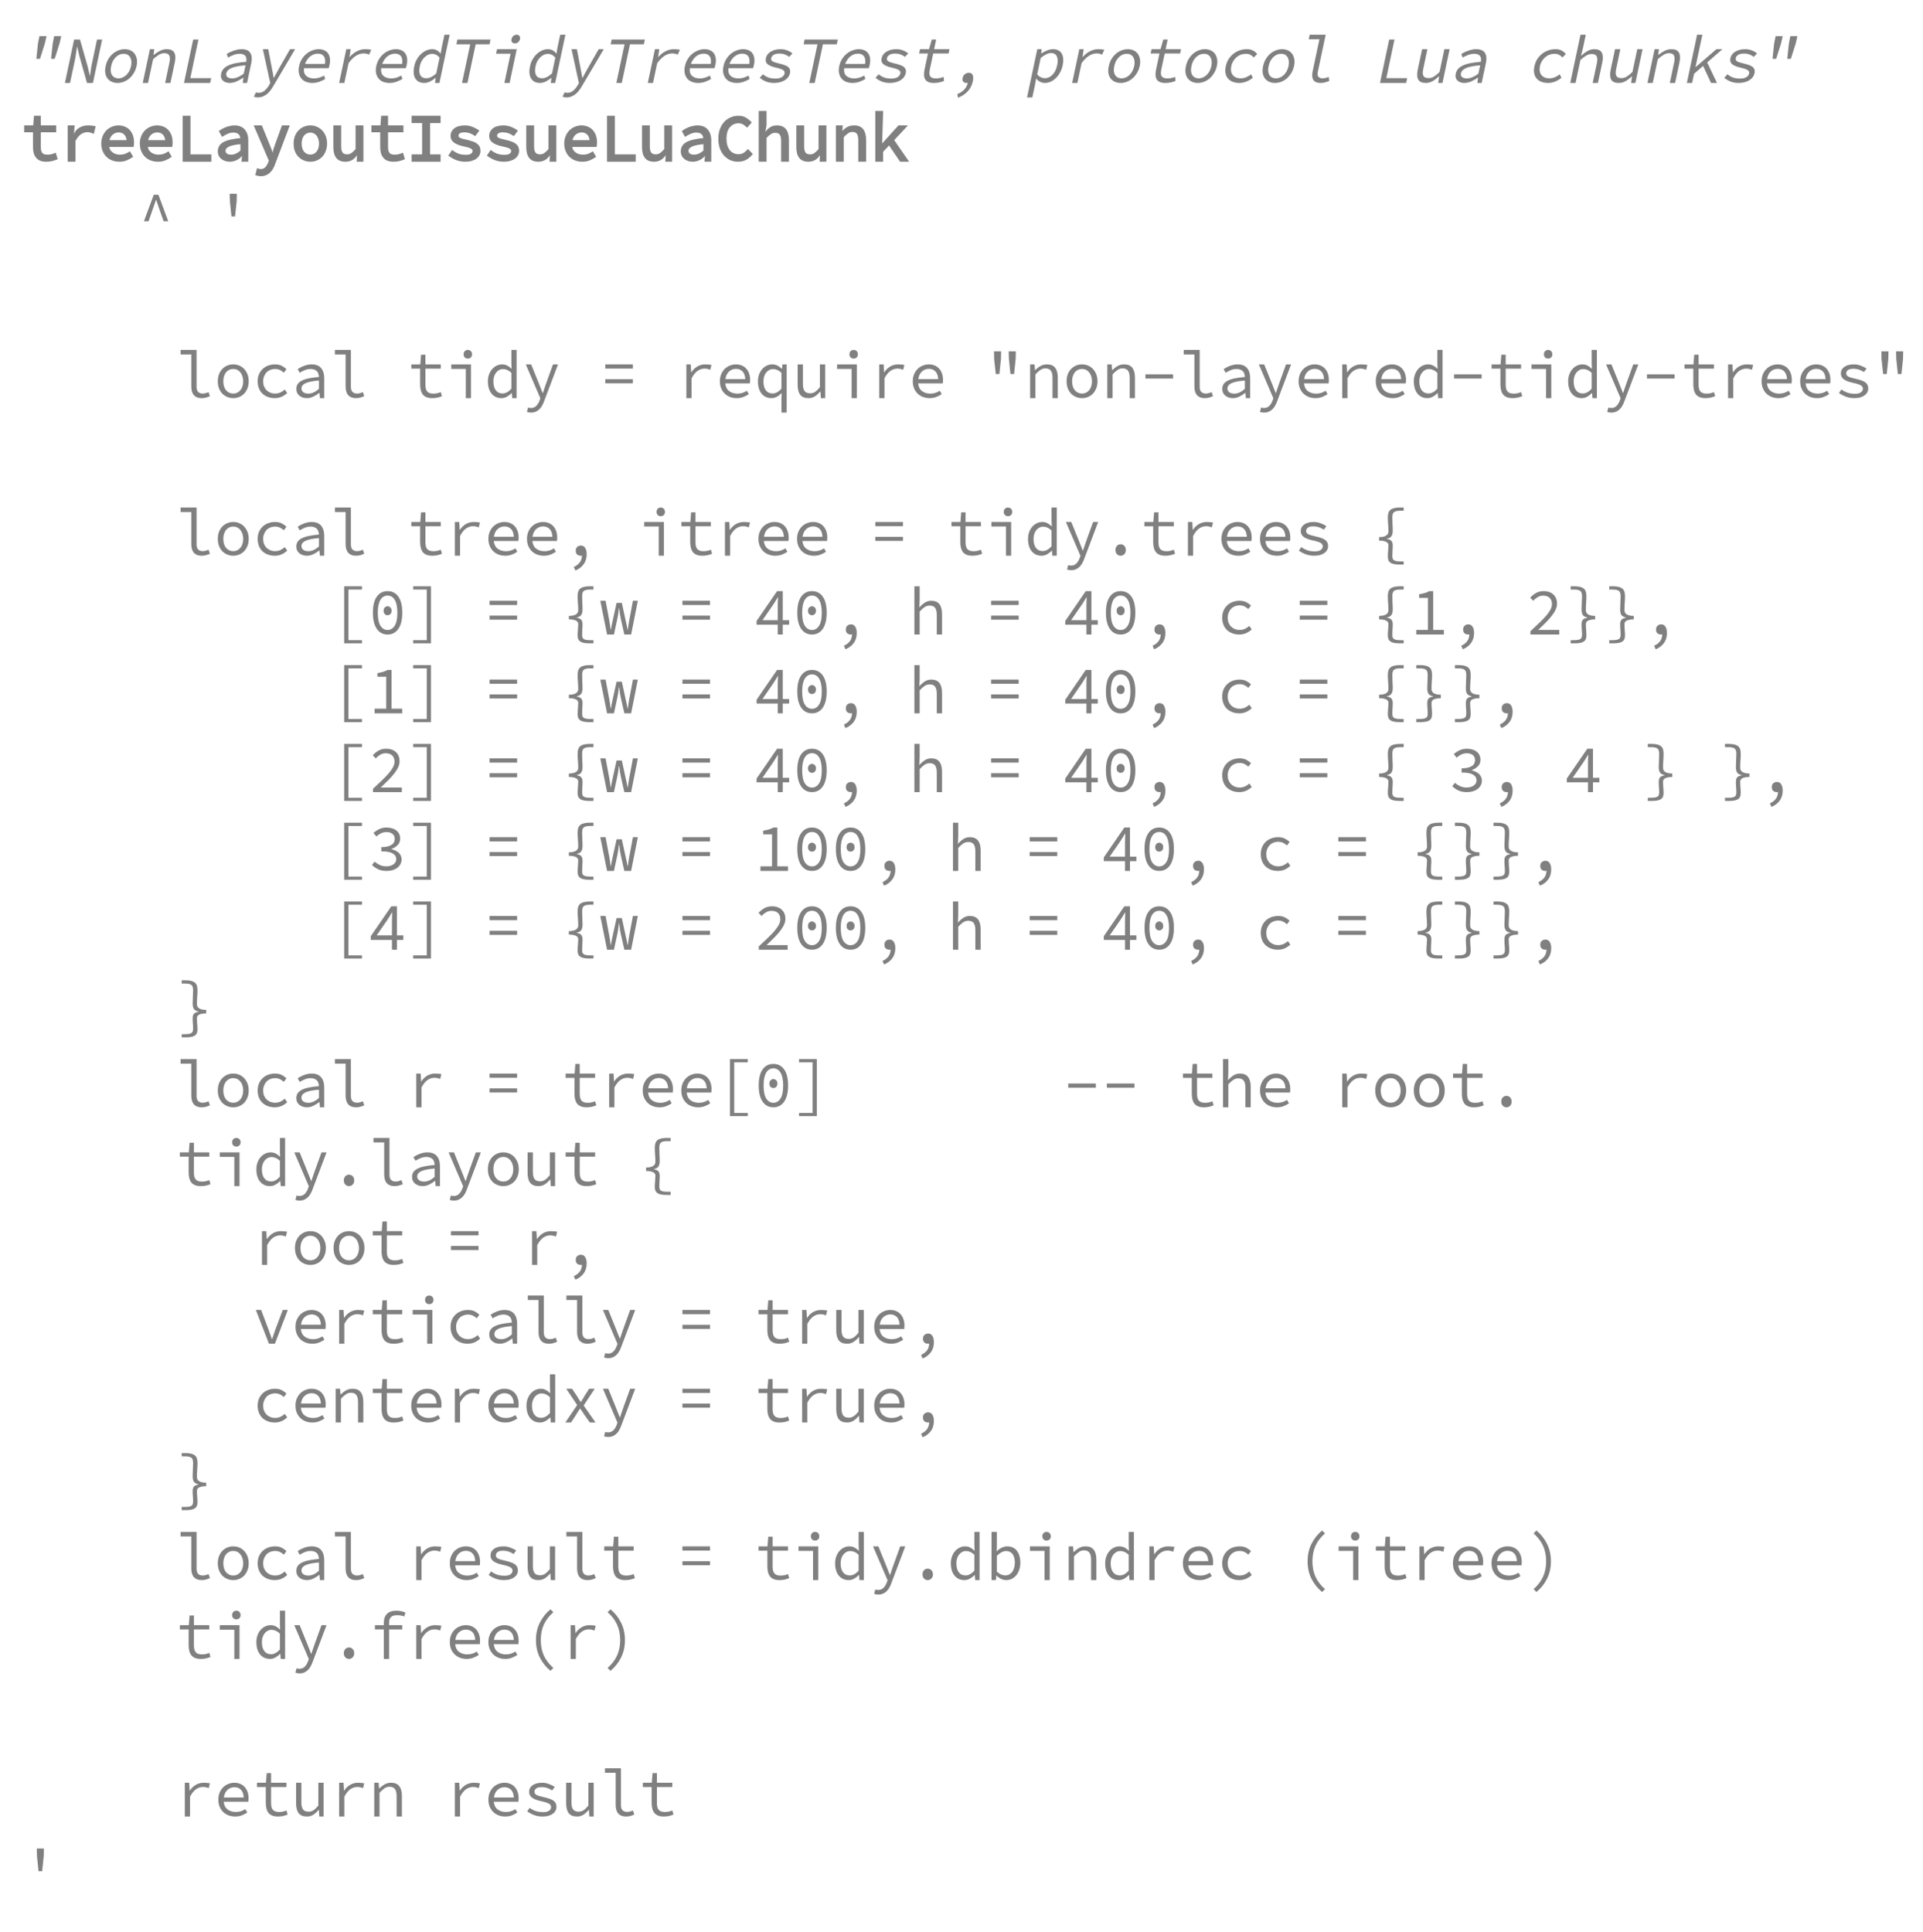 <?xml version="1.0" encoding="UTF-8"?>
<svg xmlns="http://www.w3.org/2000/svg" xmlns:xlink="http://www.w3.org/1999/xlink" width="398.739pt" height="400.656pt" viewBox="0 0 398.739 400.656" version="1.1">
<defs>
<g>
<symbol overflow="visible" id="glyph0-0">
<path style="stroke:none;" d="M 1 0 L 2.875 -8.797 L 9 -8.797 L 7.125 0 Z M 2.562 -0.766 L 5.828 -0.766 L 5.281 -2.531 L 4.922 -3.906 L 4.859 -3.906 L 3.875 -2.531 Z M 2.172 -1.453 L 4.453 -4.531 L 3.484 -7.625 Z M 5.125 -5.156 L 5.188 -5.156 L 6.062 -6.406 L 7.25 -8 L 4.266 -8 L 4.766 -6.406 Z M 5.5 -4.516 L 6.562 -1.453 L 7.875 -7.625 Z M 5.5 -4.516 "/>
</symbol>
<symbol overflow="visible" id="glyph0-1">
<path style="stroke:none;" d="M 3.172 -5 L 3.5 -8.156 L 3.812 -9.703 L 5.281 -9.703 L 4.922 -8.156 L 3.922 -5 Z M 6.219 -5 L 6.562 -8.156 L 6.859 -9.703 L 8.328 -9.703 L 7.969 -8.156 L 6.969 -5 Z M 6.219 -5 "/>
</symbol>
<symbol overflow="visible" id="glyph0-2">
<path style="stroke:none;" d="M 1.094 0 L 3 -9 L 4.219 -9 L 5.828 -3.344 L 6.266 -1.484 L 6.297 -1.484 C 6.367 -1.93 6.438 -2.398 6.5 -2.891 C 6.57 -3.379 6.66 -3.859 6.766 -4.328 L 7.75 -9 L 8.812 -9 L 6.906 0 L 5.672 0 L 4.078 -5.641 L 3.641 -7.516 L 3.609 -7.516 C 3.535 -7.047 3.461 -6.57 3.391 -6.094 C 3.328 -5.625 3.25 -5.16 3.156 -4.703 L 2.156 0 Z M 1.094 0 "/>
</symbol>
<symbol overflow="visible" id="glyph0-3">
<path style="stroke:none;" d="M 4 0 C 3.57 0 3.18 -0.078 2.828 -0.234 C 2.473 -0.391 2.176 -0.613 1.938 -0.906 C 1.707 -1.207 1.551 -1.578 1.469 -2.016 C 1.395 -2.453 1.422 -2.945 1.547 -3.5 C 1.66 -4.039 1.848 -4.531 2.109 -4.969 C 2.379 -5.406 2.691 -5.773 3.047 -6.078 C 3.41 -6.379 3.801 -6.609 4.219 -6.766 C 4.633 -6.922 5.055 -7 5.484 -7 C 5.91 -7 6.301 -6.922 6.656 -6.766 C 7.008 -6.609 7.301 -6.379 7.531 -6.078 C 7.758 -5.773 7.914 -5.406 8 -4.969 C 8.082 -4.531 8.066 -4.039 7.953 -3.5 C 7.828 -2.945 7.629 -2.453 7.359 -2.016 C 7.086 -1.578 6.773 -1.207 6.422 -0.906 C 6.066 -0.613 5.68 -0.391 5.266 -0.234 C 4.848 -0.078 4.426 0 4 0 Z M 4.203 -0.953 C 4.516 -0.953 4.805 -1.016 5.078 -1.141 C 5.359 -1.266 5.613 -1.438 5.844 -1.656 C 6.07 -1.883 6.27 -2.148 6.438 -2.453 C 6.602 -2.766 6.727 -3.113 6.812 -3.5 C 6.883 -3.863 6.906 -4.203 6.875 -4.516 C 6.844 -4.828 6.758 -5.098 6.625 -5.328 C 6.488 -5.555 6.305 -5.734 6.078 -5.859 C 5.859 -5.984 5.594 -6.047 5.281 -6.047 C 4.969 -6.047 4.672 -5.984 4.391 -5.859 C 4.109 -5.734 3.852 -5.555 3.625 -5.328 C 3.395 -5.098 3.195 -4.828 3.031 -4.516 C 2.875 -4.203 2.758 -3.863 2.688 -3.5 C 2.602 -3.113 2.57 -2.766 2.594 -2.453 C 2.625 -2.148 2.707 -1.883 2.844 -1.656 C 2.977 -1.438 3.16 -1.266 3.391 -1.141 C 3.617 -1.016 3.891 -0.953 4.203 -0.953 Z M 4.203 -0.953 "/>
</symbol>
<symbol overflow="visible" id="glyph0-4">
<path style="stroke:none;" d="M 1.234 0 L 2.719 -7 L 3.625 -7 L 3.469 -5.828 L 3.531 -5.828 C 3.938 -6.16 4.359 -6.438 4.797 -6.656 C 5.234 -6.883 5.707 -7 6.219 -7 C 6.988 -7 7.504 -6.766 7.766 -6.297 C 8.023 -5.836 8.062 -5.156 7.875 -4.25 L 6.969 0 L 5.875 0 L 6.766 -4.219 C 6.91 -4.875 6.898 -5.363 6.734 -5.688 C 6.578 -6.008 6.234 -6.172 5.703 -6.172 C 5.504 -6.172 5.316 -6.145 5.141 -6.094 C 4.961 -6.039 4.781 -5.957 4.594 -5.844 C 4.414 -5.738 4.223 -5.609 4.016 -5.453 C 3.816 -5.305 3.602 -5.125 3.375 -4.906 L 2.328 0 Z M 1.234 0 "/>
</symbol>
<symbol overflow="visible" id="glyph0-5">
<path style="stroke:none;" d="M 1.781 0 L 3.688 -9 L 4.781 -9 L 3.094 -1 L 7.422 -1 L 7.203 0 Z M 1.781 0 "/>
</symbol>
<symbol overflow="visible" id="glyph0-6">
<path style="stroke:none;" d="M 3.281 0 C 2.977 0 2.703 -0.039 2.453 -0.125 C 2.211 -0.219 2.004 -0.344 1.828 -0.5 C 1.66 -0.664 1.547 -0.863 1.484 -1.094 C 1.422 -1.332 1.422 -1.598 1.484 -1.891 C 1.555 -2.266 1.707 -2.594 1.938 -2.875 C 2.176 -3.156 2.504 -3.395 2.922 -3.594 C 3.348 -3.801 3.867 -3.969 4.484 -4.094 C 5.109 -4.219 5.848 -4.316 6.703 -4.391 C 6.734 -4.609 6.738 -4.816 6.719 -5.016 C 6.707 -5.223 6.648 -5.398 6.547 -5.547 C 6.453 -5.703 6.301 -5.82 6.094 -5.906 C 5.895 -6 5.641 -6.047 5.328 -6.047 C 4.898 -6.047 4.473 -5.961 4.047 -5.797 C 3.617 -5.629 3.238 -5.453 2.906 -5.266 L 2.641 -6.016 C 2.816 -6.129 3.023 -6.242 3.266 -6.359 C 3.516 -6.473 3.77 -6.578 4.031 -6.672 C 4.301 -6.766 4.578 -6.844 4.859 -6.906 C 5.148 -6.969 5.438 -7 5.719 -7 C 6.613 -7 7.219 -6.742 7.531 -6.234 C 7.852 -5.723 7.926 -5.039 7.75 -4.188 L 6.859 0 L 5.969 0 L 6.109 -1.094 L 6.078 -1.094 C 5.648 -0.801 5.191 -0.547 4.703 -0.328 C 4.211 -0.109 3.738 0 3.281 0 Z M 3.781 -0.938 C 4.145 -0.938 4.523 -1.02 4.922 -1.188 C 5.328 -1.352 5.742 -1.598 6.172 -1.922 L 6.547 -3.656 C 5.848 -3.602 5.254 -3.523 4.766 -3.422 C 4.273 -3.328 3.875 -3.207 3.562 -3.062 C 3.258 -2.914 3.023 -2.754 2.859 -2.578 C 2.703 -2.398 2.602 -2.207 2.562 -2 C 2.52 -1.812 2.523 -1.648 2.578 -1.516 C 2.641 -1.379 2.723 -1.27 2.828 -1.188 C 2.93 -1.102 3.066 -1.039 3.234 -1 C 3.41 -0.957 3.594 -0.938 3.781 -0.938 Z M 3.781 -0.938 "/>
</symbol>
<symbol overflow="visible" id="glyph0-7">
<path style="stroke:none;" d="M 1.109 3 C 0.785 3 0.508 2.953 0.281 2.859 L 0.703 1.953 C 0.785 1.984 0.875 2.004 0.969 2.016 C 1.07 2.035 1.172 2.047 1.266 2.047 C 1.723 2.047 2.125 1.906 2.469 1.625 C 2.812 1.344 3.113 0.984 3.375 0.547 L 3.672 0.031 L 2.141 -7 L 3.25 -7 L 4 -3.109 C 4.062 -2.805 4.125 -2.477 4.188 -2.125 C 4.25 -1.77 4.312 -1.422 4.375 -1.078 L 4.438 -1.078 C 4.625 -1.422 4.812 -1.766 5 -2.109 C 5.195 -2.461 5.379 -2.797 5.547 -3.109 L 7.781 -7 L 8.828 -7 L 4.359 0.562 C 4.172 0.906 3.961 1.223 3.734 1.516 C 3.516 1.816 3.27 2.078 3 2.297 C 2.727 2.516 2.438 2.688 2.125 2.812 C 1.812 2.938 1.473 3 1.109 3 Z M 1.109 3 "/>
</symbol>
<symbol overflow="visible" id="glyph0-8">
<path style="stroke:none;" d="M 4.391 0 C 3.91 0 3.473 -0.078 3.078 -0.234 C 2.691 -0.391 2.375 -0.617 2.125 -0.922 C 1.875 -1.223 1.703 -1.594 1.609 -2.031 C 1.523 -2.469 1.539 -2.957 1.656 -3.5 C 1.77 -4.039 1.961 -4.523 2.234 -4.953 C 2.504 -5.391 2.828 -5.758 3.203 -6.062 C 3.578 -6.363 3.977 -6.594 4.406 -6.75 C 4.832 -6.914 5.266 -7 5.703 -7 C 6.16 -7 6.555 -6.922 6.891 -6.766 C 7.234 -6.609 7.5 -6.383 7.688 -6.094 C 7.875 -5.812 7.992 -5.473 8.047 -5.078 C 8.098 -4.691 8.07 -4.254 7.969 -3.766 C 7.938 -3.629 7.906 -3.5 7.875 -3.375 C 7.844 -3.258 7.812 -3.156 7.781 -3.062 L 2.672 -3.062 C 2.586 -2.352 2.738 -1.82 3.125 -1.469 C 3.52 -1.113 4.055 -0.938 4.734 -0.938 C 5.129 -0.938 5.492 -0.988 5.828 -1.094 C 6.16 -1.195 6.492 -1.344 6.828 -1.531 L 7.078 -0.828 C 6.711 -0.609 6.305 -0.414 5.859 -0.25 C 5.41 -0.082 4.922 0 4.391 0 Z M 5.531 -6.078 C 5.27 -6.078 5.004 -6.031 4.734 -5.938 C 4.473 -5.844 4.223 -5.707 3.984 -5.531 C 3.754 -5.352 3.547 -5.129 3.359 -4.859 C 3.172 -4.598 3.016 -4.289 2.891 -3.938 L 7.016 -3.938 C 7.117 -4.664 7.035 -5.203 6.766 -5.547 C 6.504 -5.898 6.094 -6.078 5.531 -6.078 Z M 5.531 -6.078 "/>
</symbol>
<symbol overflow="visible" id="glyph0-9">
<path style="stroke:none;" d="M 1.953 0 L 3.438 -7 L 4.344 -7 L 4.094 -5.359 L 4.125 -5.359 C 4.562 -5.867 5.055 -6.27 5.609 -6.562 C 6.172 -6.852 6.754 -7 7.359 -7 C 7.598 -7 7.816 -6.988 8.016 -6.969 C 8.223 -6.957 8.426 -6.93 8.625 -6.891 L 8.156 -5.875 C 7.945 -5.969 7.766 -6.031 7.609 -6.062 C 7.461 -6.102 7.258 -6.125 7 -6.125 C 6.508 -6.125 6.008 -5.973 5.5 -5.672 C 4.988 -5.367 4.457 -4.848 3.906 -4.109 L 3.031 0 Z M 1.953 0 "/>
</symbol>
<symbol overflow="visible" id="glyph0-10">
<path style="stroke:none;" d="M 3.609 0 C 3.18 0 2.812 -0.078 2.5 -0.234 C 2.195 -0.391 1.953 -0.613 1.766 -0.906 C 1.578 -1.207 1.461 -1.57 1.422 -2 C 1.379 -2.438 1.422 -2.938 1.547 -3.5 C 1.648 -4.031 1.832 -4.508 2.094 -4.938 C 2.352 -5.375 2.648 -5.742 2.984 -6.047 C 3.316 -6.348 3.676 -6.582 4.062 -6.75 C 4.457 -6.914 4.848 -7 5.234 -7 C 5.617 -7 5.945 -6.922 6.219 -6.766 C 6.5 -6.609 6.75 -6.391 6.969 -6.109 L 7.016 -6.109 L 7.234 -7.375 L 7.797 -10 L 8.875 -10 L 6.75 0 L 5.844 0 L 5.969 -1.062 L 5.938 -1.062 C 5.613 -0.77 5.242 -0.52 4.828 -0.312 C 4.422 -0.102 4.016 0 3.609 0 Z M 4.047 -0.969 C 4.68 -0.969 5.363 -1.301 6.094 -1.969 L 6.781 -5.25 C 6.539 -5.531 6.297 -5.727 6.047 -5.844 C 5.797 -5.969 5.523 -6.031 5.234 -6.031 C 4.953 -6.031 4.676 -5.969 4.406 -5.844 C 4.133 -5.719 3.883 -5.539 3.656 -5.312 C 3.426 -5.094 3.223 -4.828 3.047 -4.516 C 2.879 -4.211 2.758 -3.875 2.688 -3.5 C 2.508 -2.695 2.539 -2.07 2.781 -1.625 C 3.02 -1.188 3.441 -0.969 4.047 -0.969 Z M 4.047 -0.969 "/>
</symbol>
<symbol overflow="visible" id="glyph0-11">
<path style="stroke:none;" d="M 3.438 0 L 5.141 -8.016 L 2.266 -8.016 L 2.469 -9 L 9.344 -9 L 9.141 -8.016 L 6.266 -8.016 L 4.562 0 Z M 3.438 0 "/>
</symbol>
<symbol overflow="visible" id="glyph0-12">
<path style="stroke:none;" d="M 4.219 0 L 5.5 -6.062 L 2.484 -6.062 L 2.688 -7 L 6.781 -7 L 5.297 0 Z M 6.391 -8.203 C 6.141 -8.203 5.945 -8.281 5.812 -8.438 C 5.676 -8.602 5.641 -8.82 5.703 -9.094 C 5.754 -9.363 5.879 -9.582 6.078 -9.75 C 6.285 -9.914 6.516 -10 6.766 -10 C 7.016 -10 7.203 -9.914 7.328 -9.75 C 7.461 -9.582 7.504 -9.363 7.453 -9.094 C 7.391 -8.82 7.258 -8.602 7.062 -8.438 C 6.863 -8.281 6.641 -8.203 6.391 -8.203 Z M 6.391 -8.203 "/>
</symbol>
<symbol overflow="visible" id="glyph0-13">
<path style="stroke:none;" d="M 4.125 0 C 3.488 0 2.922 -0.102 2.422 -0.312 C 1.93 -0.52 1.516 -0.77 1.172 -1.062 L 1.828 -1.797 C 2.148 -1.523 2.516 -1.305 2.922 -1.141 C 3.336 -0.984 3.848 -0.906 4.453 -0.906 C 5.004 -0.906 5.438 -1.004 5.75 -1.203 C 6.07 -1.41 6.258 -1.656 6.312 -1.938 C 6.344 -2.07 6.344 -2.191 6.312 -2.297 C 6.289 -2.398 6.219 -2.504 6.094 -2.609 C 5.977 -2.711 5.797 -2.805 5.547 -2.891 C 5.297 -2.984 4.961 -3.078 4.547 -3.172 C 3.742 -3.348 3.16 -3.586 2.797 -3.891 C 2.441 -4.203 2.32 -4.609 2.438 -5.109 C 2.488 -5.379 2.594 -5.629 2.75 -5.859 C 2.914 -6.086 3.129 -6.285 3.391 -6.453 C 3.66 -6.629 3.973 -6.766 4.328 -6.859 C 4.68 -6.953 5.078 -7 5.516 -7 C 6.016 -7 6.477 -6.91 6.906 -6.734 C 7.332 -6.566 7.68 -6.363 7.953 -6.125 L 7.281 -5.406 C 7.02 -5.613 6.719 -5.781 6.375 -5.906 C 6.039 -6.031 5.66 -6.094 5.234 -6.094 C 4.691 -6.094 4.285 -5.992 4.016 -5.797 C 3.754 -5.609 3.598 -5.391 3.547 -5.141 C 3.484 -4.848 3.582 -4.625 3.844 -4.469 C 4.102 -4.32 4.551 -4.176 5.188 -4.031 C 5.707 -3.914 6.125 -3.789 6.438 -3.656 C 6.758 -3.531 7 -3.383 7.156 -3.219 C 7.32 -3.051 7.422 -2.867 7.453 -2.672 C 7.492 -2.473 7.488 -2.242 7.438 -1.984 C 7.375 -1.711 7.254 -1.457 7.078 -1.219 C 6.91 -0.977 6.68 -0.766 6.391 -0.578 C 6.109 -0.398 5.773 -0.258 5.391 -0.156 C 5.016 -0.051 4.594 0 4.125 0 Z M 4.125 0 "/>
</symbol>
<symbol overflow="visible" id="glyph0-14">
<path style="stroke:none;" d="M 5.25 0 C 4.781 0 4.398 -0.066 4.109 -0.203 C 3.816 -0.336 3.598 -0.531 3.453 -0.781 C 3.316 -1.039 3.242 -1.344 3.234 -1.688 C 3.223 -2.031 3.266 -2.414 3.359 -2.844 L 4.047 -6.109 L 2.219 -6.109 L 2.406 -7 L 4.266 -7 L 4.844 -9 L 5.75 -9 L 5.328 -7 L 8.516 -7 L 8.328 -6.109 L 5.141 -6.109 L 4.438 -2.828 C 4.375 -2.516 4.344 -2.238 4.344 -2 C 4.352 -1.77 4.398 -1.578 4.484 -1.422 C 4.578 -1.266 4.723 -1.145 4.922 -1.062 C 5.117 -0.977 5.375 -0.938 5.688 -0.938 C 5.988 -0.938 6.27 -0.961 6.531 -1.016 C 6.789 -1.078 7.047 -1.156 7.297 -1.25 L 7.375 -0.406 C 7.051 -0.289 6.719 -0.191 6.375 -0.109 C 6.031 -0.035 5.656 0 5.25 0 Z M 5.25 0 "/>
</symbol>
<symbol overflow="visible" id="glyph0-15">
<path style="stroke:none;" d="M 2.281 3.062 L 2.125 2.328 C 2.738 2.066 3.223 1.75 3.578 1.375 C 3.93 1 4.176 0.531 4.312 -0.031 C 4.258 -0.008 4.211 0 4.172 0 C 4.141 0 4.098 0 4.047 0 C 3.766 0 3.539 -0.082 3.375 -0.25 C 3.207 -0.426 3.16 -0.691 3.234 -1.047 C 3.305 -1.391 3.469 -1.648 3.719 -1.828 C 3.977 -2.016 4.25 -2.109 4.531 -2.109 C 4.926 -2.109 5.191 -1.945 5.328 -1.625 C 5.461 -1.301 5.469 -0.863 5.344 -0.312 C 5.164 0.508 4.805 1.203 4.266 1.766 C 3.734 2.336 3.07 2.77 2.281 3.062 Z M 2.281 3.062 "/>
</symbol>
<symbol overflow="visible" id="glyph0-16">
<path style="stroke:none;" d=""/>
</symbol>
<symbol overflow="visible" id="glyph0-17">
<path style="stroke:none;" d="M 0.594 3 L 2.719 -7 L 3.625 -7 L 3.531 -6.125 L 3.578 -6.125 C 3.93 -6.375 4.32 -6.582 4.75 -6.75 C 5.188 -6.914 5.602 -7 6 -7 C 6.438 -7 6.805 -6.914 7.109 -6.75 C 7.41 -6.594 7.641 -6.363 7.797 -6.062 C 7.961 -5.77 8.062 -5.414 8.094 -5 C 8.125 -4.582 8.082 -4.113 7.969 -3.594 C 7.844 -3.031 7.648 -2.523 7.391 -2.078 C 7.141 -1.641 6.848 -1.266 6.516 -0.953 C 6.18 -0.641 5.816 -0.398 5.422 -0.234 C 5.035 -0.078 4.645 0 4.25 0 C 3.945 0 3.633 -0.078 3.312 -0.234 C 3 -0.391 2.727 -0.609 2.5 -0.891 L 2.469 -0.891 L 2.219 0.516 L 1.688 3 Z M 4.266 -0.969 C 4.848 -0.969 5.379 -1.207 5.859 -1.688 C 6.336 -2.164 6.664 -2.832 6.844 -3.688 C 6.926 -4.062 6.961 -4.398 6.953 -4.703 C 6.941 -5.016 6.883 -5.281 6.781 -5.5 C 6.688 -5.719 6.535 -5.891 6.328 -6.016 C 6.129 -6.141 5.867 -6.203 5.547 -6.203 C 5.266 -6.203 4.945 -6.117 4.594 -5.953 C 4.238 -5.785 3.848 -5.523 3.422 -5.172 L 2.703 -1.766 C 2.953 -1.484 3.219 -1.281 3.5 -1.156 C 3.789 -1.031 4.047 -0.969 4.266 -0.969 Z M 4.266 -0.969 "/>
</symbol>
<symbol overflow="visible" id="glyph0-18">
<path style="stroke:none;" d="M 4.609 0 C 4.109 0 3.656 -0.078 3.25 -0.234 C 2.852 -0.391 2.523 -0.613 2.266 -0.906 C 2.004 -1.207 1.832 -1.578 1.75 -2.016 C 1.664 -2.453 1.688 -2.945 1.812 -3.5 C 1.926 -4.039 2.125 -4.531 2.406 -4.969 C 2.695 -5.406 3.035 -5.773 3.422 -6.078 C 3.816 -6.379 4.25 -6.609 4.719 -6.766 C 5.188 -6.922 5.664 -7 6.156 -7 C 6.695 -7 7.141 -6.898 7.484 -6.703 C 7.828 -6.504 8.102 -6.27 8.312 -6 L 7.609 -5.281 C 7.398 -5.52 7.16 -5.707 6.891 -5.844 C 6.629 -5.977 6.332 -6.047 6 -6.047 C 5.625 -6.047 5.266 -5.984 4.922 -5.859 C 4.586 -5.734 4.289 -5.555 4.031 -5.328 C 3.77 -5.098 3.539 -4.828 3.344 -4.516 C 3.156 -4.203 3.023 -3.863 2.953 -3.5 C 2.867 -3.113 2.852 -2.766 2.906 -2.453 C 2.957 -2.148 3.066 -1.883 3.234 -1.656 C 3.41 -1.438 3.633 -1.266 3.906 -1.141 C 4.188 -1.016 4.516 -0.953 4.891 -0.953 C 5.297 -0.953 5.68 -1.031 6.047 -1.188 C 6.422 -1.352 6.758 -1.551 7.062 -1.781 L 7.406 -1.062 C 6.969 -0.719 6.508 -0.453 6.031 -0.266 C 5.562 -0.086 5.086 0 4.609 0 Z M 4.609 0 "/>
</symbol>
<symbol overflow="visible" id="glyph0-19">
<path style="stroke:none;" d="M 5.422 0 C 4.734 0 4.25 -0.203 3.969 -0.609 C 3.695 -1.016 3.645 -1.617 3.812 -2.422 L 5.219 -9.062 L 3 -9.062 L 3.203 -10 L 6.516 -10 L 4.891 -2.344 C 4.785 -1.852 4.82 -1.5 5 -1.281 C 5.188 -1.062 5.477 -0.953 5.875 -0.953 C 6.25 -0.953 6.672 -1.051 7.141 -1.25 L 7.25 -0.406 C 6.914 -0.281 6.613 -0.18 6.344 -0.109 C 6.082 -0.035 5.773 0 5.422 0 Z M 5.422 0 "/>
</symbol>
<symbol overflow="visible" id="glyph0-20">
<path style="stroke:none;" d="M 3.281 0 C 2.5 0 1.977 -0.227 1.719 -0.688 C 1.457 -1.156 1.422 -1.844 1.609 -2.75 L 2.516 -7 L 3.609 -7 L 2.75 -2.906 C 2.602 -2.258 2.613 -1.781 2.781 -1.469 C 2.945 -1.156 3.301 -1 3.844 -1 C 4.219 -1 4.578 -1.098 4.922 -1.297 C 5.266 -1.504 5.664 -1.828 6.125 -2.266 L 7.125 -7 L 8.219 -7 L 6.734 0 L 5.844 0 L 6.031 -1.359 L 5.969 -1.359 C 5.562 -0.961 5.133 -0.633 4.688 -0.375 C 4.25 -0.125 3.781 0 3.281 0 Z M 3.281 0 "/>
</symbol>
<symbol overflow="visible" id="glyph0-21">
<path style="stroke:none;" d="M 1.234 0 L 3.359 -10 L 4.453 -10 L 3.875 -7.281 L 3.469 -5.656 L 3.516 -5.656 C 3.93 -6.039 4.359 -6.359 4.797 -6.609 C 5.234 -6.867 5.707 -7 6.219 -7 C 6.988 -7 7.504 -6.766 7.766 -6.297 C 8.023 -5.836 8.062 -5.156 7.875 -4.25 L 6.969 0 L 5.875 0 L 6.75 -4.094 C 6.883 -4.738 6.867 -5.219 6.703 -5.531 C 6.547 -5.844 6.203 -6 5.672 -6 C 5.473 -6 5.281 -5.973 5.094 -5.922 C 4.914 -5.867 4.738 -5.789 4.562 -5.688 C 4.383 -5.582 4.191 -5.453 3.984 -5.297 C 3.785 -5.148 3.57 -4.973 3.344 -4.766 L 2.328 0 Z M 1.234 0 "/>
</symbol>
<symbol overflow="visible" id="glyph0-22">
<path style="stroke:none;" d="M 1.406 0 L 3.531 -10 L 4.625 -10 L 3.203 -3.312 L 3.266 -3.312 L 7.531 -7 L 8.781 -7 L 5.625 -4.25 L 7.656 0 L 6.422 0 L 4.781 -3.531 L 2.906 -1.906 L 2.5 0 Z M 1.406 0 "/>
</symbol>
<symbol overflow="visible" id="glyph1-0">
<path style="stroke:none;" d="M 1 0 L 1 -9.328 L 7.656 -9.328 L 7.656 0 Z M 3.109 -1.297 L 5.5 -1.297 L 4.781 -2.672 L 4.297 -4.078 L 4.359 -4.078 L 3.844 -2.672 Z M 2.391 -2.797 L 3.453 -4.797 L 2.391 -6.812 Z M 4.359 -5.516 L 4.297 -5.516 L 4.734 -6.797 L 5.375 -8 L 3.266 -8 L 3.906 -6.797 Z M 5.109 -4.781 L 6.25 -2.75 L 6.25 -6.859 Z M 5.109 -4.781 "/>
</symbol>
<symbol overflow="visible" id="glyph1-1">
<path style="stroke:none;" d="M 5.516 0 C 5.016 0 4.582 -0.07 4.219 -0.219 C 3.852 -0.375 3.562 -0.598 3.344 -0.891 C 3.125 -1.18 2.969 -1.508 2.875 -1.875 C 2.789 -2.25 2.75 -2.66 2.75 -3.109 L 2.75 -6.109 L 0.922 -6.109 L 0.922 -7.531 L 2.797 -7.531 L 2.953 -9.531 L 4.375 -9.531 L 4.375 -7.531 L 7.562 -7.531 L 7.562 -6.109 L 4.375 -6.109 L 4.375 -3.094 C 4.375 -2.801 4.395 -2.551 4.438 -2.344 C 4.488 -2.145 4.562 -1.984 4.656 -1.859 C 4.75 -1.734 4.883 -1.633 5.062 -1.562 C 5.238 -1.5 5.469 -1.469 5.75 -1.469 C 6.031 -1.469 6.285 -1.492 6.516 -1.547 C 6.754 -1.598 7.07 -1.707 7.469 -1.875 L 7.875 -0.516 C 7.414 -0.336 7.016 -0.207 6.672 -0.125 C 6.328 -0.039 5.941 0 5.516 0 Z M 5.516 0 "/>
</symbol>
<symbol overflow="visible" id="glyph1-2">
<path style="stroke:none;" d="M 1.953 0 L 1.953 -7.531 L 3.375 -7.531 L 3.25 -5.656 L 3.219 -5.688 C 3.445 -6.289 3.828 -6.75 4.359 -7.062 C 4.891 -7.375 5.484 -7.531 6.141 -7.531 C 6.391 -7.531 6.617 -7.52 6.828 -7.5 C 7.035 -7.488 7.344 -7.441 7.75 -7.359 L 7.359 -5.781 C 6.953 -5.945 6.676 -6.047 6.531 -6.078 C 6.395 -6.109 6.207 -6.125 5.969 -6.125 C 5.531 -6.125 5.109 -5.984 4.703 -5.703 C 4.297 -5.43 3.914 -4.969 3.562 -4.312 L 3.562 0 Z M 1.953 0 "/>
</symbol>
<symbol overflow="visible" id="glyph1-3">
<path style="stroke:none;" d="M 4.656 0 C 4.145 0 3.66 -0.082 3.203 -0.25 C 2.754 -0.414 2.359 -0.66 2.016 -0.984 C 1.672 -1.316 1.398 -1.719 1.203 -2.188 C 1.004 -2.664 0.906 -3.191 0.906 -3.766 C 0.906 -4.336 1.004 -4.859 1.203 -5.328 C 1.398 -5.797 1.66 -6.191 1.984 -6.516 C 2.316 -6.836 2.695 -7.086 3.125 -7.266 C 3.562 -7.441 4.016 -7.531 4.484 -7.531 C 4.973 -7.531 5.422 -7.441 5.828 -7.266 C 6.234 -7.098 6.57 -6.859 6.844 -6.547 C 7.125 -6.234 7.336 -5.863 7.484 -5.438 C 7.629 -5.02 7.703 -4.551 7.703 -4.031 C 7.703 -3.883 7.695 -3.75 7.688 -3.625 C 7.676 -3.5 7.656 -3.312 7.625 -3.062 L 2.578 -3.062 C 2.617 -2.625 2.844 -2.25 3.25 -1.938 C 3.664 -1.625 4.18 -1.469 4.797 -1.469 C 5.16 -1.469 5.488 -1.516 5.781 -1.609 C 6.07 -1.703 6.43 -1.891 6.859 -2.172 L 7.531 -1.016 C 7.051 -0.691 6.594 -0.441 6.156 -0.266 C 5.719 -0.086 5.219 0 4.656 0 Z M 4.5 -6.078 C 4.27 -6.078 4.047 -6.035 3.828 -5.953 C 3.617 -5.867 3.426 -5.75 3.25 -5.594 C 3.082 -5.445 2.938 -5.254 2.812 -5.016 C 2.695 -4.773 2.633 -4.594 2.625 -4.469 L 6.156 -4.469 C 6.125 -4.945 5.961 -5.332 5.672 -5.625 C 5.379 -5.926 4.988 -6.078 4.5 -6.078 Z M 4.5 -6.078 "/>
</symbol>
<symbol overflow="visible" id="glyph1-4">
<path style="stroke:none;" d="M 1.781 0 L 1.781 -9.531 L 3.406 -9.531 L 3.406 -1.531 L 7.734 -1.531 L 7.734 0 Z M 1.781 0 "/>
</symbol>
<symbol overflow="visible" id="glyph1-5">
<path style="stroke:none;" d="M 3.547 0 C 3.211 0 2.898 -0.047 2.609 -0.141 C 2.316 -0.242 2.051 -0.383 1.812 -0.562 C 1.582 -0.75 1.398 -0.977 1.266 -1.25 C 1.141 -1.52 1.078 -1.82 1.078 -2.156 C 1.078 -2.582 1.176 -2.957 1.375 -3.281 C 1.57 -3.602 1.875 -3.875 2.281 -4.094 C 2.695 -4.312 3.207 -4.484 3.812 -4.609 C 4.426 -4.742 5.07 -4.844 5.75 -4.906 C 5.75 -4.926 5.723 -5.023 5.672 -5.203 C 5.629 -5.379 5.551 -5.523 5.438 -5.641 C 5.332 -5.766 5.188 -5.863 5 -5.938 C 4.82 -6.008 4.594 -6.047 4.312 -6.047 C 3.914 -6.047 3.535 -5.969 3.172 -5.812 C 2.805 -5.656 2.398 -5.438 1.953 -5.156 L 1.281 -6.359 C 1.57 -6.566 1.832 -6.734 2.062 -6.859 C 2.289 -6.984 2.531 -7.094 2.781 -7.188 C 3.039 -7.281 3.316 -7.359 3.609 -7.422 C 3.898 -7.492 4.195 -7.531 4.5 -7.531 C 5.477 -7.531 6.203 -7.242 6.672 -6.672 C 7.148 -6.109 7.391 -5.367 7.391 -4.453 L 7.391 0 L 5.984 0 L 6.109 -1.328 L 6.141 -1.266 C 5.848 -0.891 5.469 -0.582 5 -0.344 C 4.531 -0.113 4.047 0 3.547 0 Z M 3.844 -1.469 C 4.164 -1.469 4.492 -1.539 4.828 -1.688 C 5.172 -1.844 5.484 -2.051 5.766 -2.312 L 5.766 -3.641 C 5.273 -3.598 4.805 -3.531 4.359 -3.438 C 3.91 -3.344 3.562 -3.227 3.312 -3.094 C 3.07 -2.969 2.906 -2.836 2.812 -2.703 C 2.719 -2.566 2.672 -2.422 2.672 -2.266 C 2.672 -2.129 2.703 -2.008 2.766 -1.906 C 2.828 -1.812 2.906 -1.734 3 -1.672 C 3.094 -1.609 3.211 -1.555 3.359 -1.516 C 3.516 -1.484 3.676 -1.469 3.844 -1.469 Z M 3.844 -1.469 "/>
</symbol>
<symbol overflow="visible" id="glyph1-6">
<path style="stroke:none;" d="M 2.016 3 C 1.66 3 1.27 2.922 0.844 2.766 L 1.203 1.328 C 1.453 1.422 1.617 1.473 1.703 1.484 C 1.797 1.504 1.883 1.516 1.969 1.516 C 2.352 1.516 2.664 1.395 2.906 1.156 C 3.145 0.914 3.344 0.594 3.5 0.188 L 3.656 -0.219 L 0.516 -7.531 L 2.203 -7.531 L 3.859 -3.469 C 3.984 -3.164 4.113 -2.836 4.25 -2.484 C 4.383 -2.129 4.457 -1.781 4.469 -1.438 L 4.406 -1.438 C 4.395 -1.77 4.445 -2.109 4.562 -2.453 C 4.688 -2.805 4.801 -3.145 4.906 -3.469 L 6.375 -7.531 L 8 -7.531 L 5 0.391 C 4.883 0.742 4.738 1.078 4.562 1.391 C 4.395 1.703 4.188 1.977 3.938 2.219 C 3.695 2.457 3.414 2.645 3.094 2.781 C 2.781 2.926 2.422 3 2.016 3 Z M 2.016 3 "/>
</symbol>
<symbol overflow="visible" id="glyph1-7">
<path style="stroke:none;" d="M 4.266 0 C 3.805 0 3.363 -0.082 2.938 -0.25 C 2.52 -0.426 2.148 -0.672 1.828 -0.984 C 1.504 -1.305 1.25 -1.703 1.062 -2.172 C 0.883 -2.648 0.797 -3.18 0.797 -3.766 C 0.797 -4.336 0.883 -4.859 1.062 -5.328 C 1.25 -5.797 1.504 -6.191 1.828 -6.516 C 2.148 -6.848 2.52 -7.098 2.938 -7.266 C 3.363 -7.441 3.805 -7.531 4.266 -7.531 C 4.723 -7.531 5.16 -7.441 5.578 -7.266 C 6.004 -7.098 6.375 -6.848 6.688 -6.516 C 7.008 -6.191 7.266 -5.797 7.453 -5.328 C 7.641 -4.859 7.734 -4.336 7.734 -3.766 C 7.734 -3.18 7.633 -2.648 7.438 -2.172 C 7.25 -1.703 7 -1.305 6.688 -0.984 C 6.375 -0.672 6.004 -0.426 5.578 -0.25 C 5.16 -0.082 4.723 0 4.266 0 Z M 4.266 -1.484 C 4.535 -1.484 4.773 -1.535 4.984 -1.641 C 5.203 -1.754 5.391 -1.906 5.547 -2.094 C 5.711 -2.289 5.836 -2.531 5.922 -2.812 C 6.016 -3.094 6.062 -3.41 6.062 -3.766 C 6.062 -4.098 6.016 -4.406 5.922 -4.688 C 5.836 -4.977 5.711 -5.223 5.547 -5.422 C 5.391 -5.617 5.203 -5.77 4.984 -5.875 C 4.773 -5.988 4.535 -6.047 4.266 -6.047 C 3.992 -6.047 3.75 -5.988 3.531 -5.875 C 3.312 -5.77 3.117 -5.617 2.953 -5.422 C 2.797 -5.223 2.676 -4.984 2.594 -4.703 C 2.508 -4.422 2.469 -4.109 2.469 -3.766 C 2.469 -3.41 2.508 -3.094 2.594 -2.812 C 2.676 -2.531 2.797 -2.289 2.953 -2.094 C 3.117 -1.906 3.312 -1.754 3.531 -1.641 C 3.75 -1.535 3.992 -1.484 4.266 -1.484 Z M 4.266 -1.484 "/>
</symbol>
<symbol overflow="visible" id="glyph1-8">
<path style="stroke:none;" d="M 3.547 0 C 2.68 0 2.047 -0.258 1.641 -0.781 C 1.234 -1.301 1.031 -2.047 1.031 -3.016 L 1.031 -7.531 L 2.656 -7.531 L 2.656 -3.172 C 2.656 -2.586 2.75 -2.164 2.938 -1.906 C 3.125 -1.656 3.441 -1.531 3.891 -1.531 C 4.211 -1.531 4.504 -1.617 4.766 -1.797 C 5.035 -1.984 5.328 -2.258 5.641 -2.625 L 5.641 -7.531 L 7.266 -7.531 L 7.266 0 L 5.859 0 L 5.953 -1.562 L 6.016 -1.5 C 5.773 -1.051 5.441 -0.688 5.016 -0.406 C 4.586 -0.133 4.098 0 3.547 0 Z M 3.547 0 "/>
</symbol>
<symbol overflow="visible" id="glyph1-9">
<path style="stroke:none;" d="M 1.266 0 L 1.266 -1.531 L 3.438 -1.531 L 3.438 -8.016 L 1.266 -8.016 L 1.266 -9.531 L 7.266 -9.531 L 7.266 -8.016 L 5.094 -8.016 L 5.094 -1.531 L 7.266 -1.531 L 7.266 0 Z M 1.266 0 "/>
</symbol>
<symbol overflow="visible" id="glyph1-10">
<path style="stroke:none;" d="M 4.391 0 C 3.723 0 3.102 -0.109 2.531 -0.328 C 1.969 -0.547 1.41 -0.859 0.859 -1.266 L 1.656 -2.438 C 2.156 -2.07 2.613 -1.812 3.031 -1.656 C 3.457 -1.508 3.957 -1.438 4.531 -1.438 C 5.02 -1.438 5.367 -1.516 5.578 -1.672 C 5.797 -1.836 5.906 -2.016 5.906 -2.203 C 5.906 -2.297 5.891 -2.375 5.859 -2.438 C 5.828 -2.508 5.754 -2.586 5.641 -2.672 C 5.523 -2.754 5.344 -2.836 5.094 -2.922 C 4.852 -3.004 4.516 -3.086 4.078 -3.172 C 3.203 -3.359 2.523 -3.625 2.047 -3.969 C 1.578 -4.312 1.344 -4.781 1.344 -5.375 C 1.344 -5.688 1.41 -5.973 1.547 -6.234 C 1.68 -6.504 1.875 -6.738 2.125 -6.938 C 2.383 -7.133 2.695 -7.281 3.062 -7.375 C 3.426 -7.477 3.836 -7.531 4.297 -7.531 C 4.828 -7.531 5.336 -7.438 5.828 -7.25 C 6.316 -7.07 6.805 -6.805 7.297 -6.453 L 6.453 -5.312 C 6.023 -5.602 5.641 -5.805 5.297 -5.922 C 4.961 -6.035 4.598 -6.094 4.203 -6.094 C 3.723 -6.094 3.398 -6.02 3.234 -5.875 C 3.066 -5.727 2.984 -5.57 2.984 -5.406 C 2.984 -5.219 3.098 -5.062 3.328 -4.938 C 3.566 -4.82 4.008 -4.695 4.656 -4.562 C 5.207 -4.438 5.664 -4.305 6.031 -4.172 C 6.406 -4.035 6.703 -3.867 6.922 -3.672 C 7.148 -3.484 7.312 -3.27 7.406 -3.031 C 7.5 -2.801 7.547 -2.539 7.547 -2.25 C 7.547 -1.938 7.473 -1.641 7.328 -1.359 C 7.18 -1.086 6.973 -0.848 6.703 -0.641 C 6.43 -0.441 6.098 -0.285 5.703 -0.172 C 5.316 -0.055 4.879 0 4.391 0 Z M 4.391 0 "/>
</symbol>
<symbol overflow="visible" id="glyph1-11">
<path style="stroke:none;" d="M 4.938 0 C 4.352 0 3.816 -0.109 3.328 -0.328 C 2.836 -0.555 2.406 -0.875 2.031 -1.281 C 1.664 -1.688 1.379 -2.18 1.172 -2.766 C 0.961 -3.359 0.859 -4.023 0.859 -4.766 C 0.859 -5.492 0.961 -6.148 1.172 -6.734 C 1.379 -7.316 1.672 -7.816 2.047 -8.234 C 2.422 -8.648 2.863 -8.969 3.375 -9.188 C 3.883 -9.414 4.441 -9.531 5.047 -9.531 C 5.629 -9.531 6.133 -9.406 6.562 -9.156 C 7 -8.906 7.41 -8.566 7.797 -8.141 L 6.828 -7.062 C 6.484 -7.406 6.18 -7.641 5.922 -7.766 C 5.672 -7.898 5.379 -7.969 5.047 -7.969 C 4.672 -7.969 4.328 -7.895 4.016 -7.75 C 3.711 -7.602 3.453 -7.395 3.234 -7.125 C 3.016 -6.863 2.844 -6.535 2.719 -6.141 C 2.602 -5.742 2.547 -5.297 2.547 -4.797 C 2.547 -4.285 2.602 -3.828 2.719 -3.422 C 2.844 -3.023 3.016 -2.688 3.234 -2.406 C 3.453 -2.133 3.711 -1.926 4.016 -1.781 C 4.328 -1.633 4.672 -1.562 5.047 -1.562 C 5.41 -1.562 5.727 -1.633 6 -1.781 C 6.281 -1.938 6.617 -2.223 7.016 -2.641 L 8.016 -1.594 C 7.535 -1.031 7.062 -0.625 6.594 -0.375 C 6.125 -0.125 5.57 0 4.938 0 Z M 4.938 0 "/>
</symbol>
<symbol overflow="visible" id="glyph1-12">
<path style="stroke:none;" d="M 1.234 0 L 1.234 -10.531 L 2.859 -10.531 L 2.859 -7.547 L 2.578 -5.969 L 2.531 -6.031 C 2.781 -6.477 3.113 -6.836 3.531 -7.109 C 3.945 -7.391 4.438 -7.531 5 -7.531 C 5.852 -7.531 6.484 -7.27 6.891 -6.75 C 7.297 -6.227 7.5 -5.484 7.5 -4.516 L 7.5 0 L 5.875 0 L 5.875 -4.359 C 5.875 -4.941 5.781 -5.359 5.594 -5.609 C 5.406 -5.867 5.094 -6 4.656 -6 C 4.488 -6 4.332 -5.977 4.188 -5.938 C 4.039 -5.895 3.895 -5.82 3.75 -5.719 C 3.613 -5.625 3.461 -5.504 3.297 -5.359 C 3.141 -5.223 2.992 -5.078 2.859 -4.922 L 2.859 0 Z M 1.234 0 "/>
</symbol>
<symbol overflow="visible" id="glyph1-13">
<path style="stroke:none;" d="M 1.234 0 L 1.234 -7.531 L 2.656 -7.531 L 2.562 -6.156 L 2.5 -6.25 C 2.77 -6.625 3.113 -6.93 3.531 -7.172 C 3.945 -7.41 4.438 -7.531 5 -7.531 C 5.852 -7.531 6.484 -7.27 6.891 -6.75 C 7.297 -6.227 7.5 -5.484 7.5 -4.516 L 7.5 0 L 5.875 0 L 5.875 -4.484 C 5.875 -5.086 5.781 -5.52 5.594 -5.781 C 5.406 -6.039 5.094 -6.172 4.656 -6.172 C 4.488 -6.172 4.332 -6.148 4.188 -6.109 C 4.051 -6.066 3.91 -5.992 3.766 -5.891 C 3.629 -5.797 3.477 -5.676 3.312 -5.531 C 3.145 -5.383 2.992 -5.234 2.859 -5.078 L 2.859 0 Z M 1.234 0 "/>
</symbol>
<symbol overflow="visible" id="glyph1-14">
<path style="stroke:none;" d="M 1.406 0 L 1.406 -10.531 L 3.031 -10.531 L 2.828 -3.641 L 2.766 -3.719 L 6.203 -7.531 L 8.172 -7.531 L 5.328 -4.484 L 8.422 0 L 6.547 0 L 4.266 -3.375 L 3.031 -2.062 L 3.031 0 Z M 1.406 0 "/>
</symbol>
<symbol overflow="visible" id="glyph2-0">
<path style="stroke:none;" d="M 1 0 L 1 -8.797 L 7.125 -8.797 L 7.125 0 Z M 2.406 -0.766 L 5.672 -0.766 L 4.75 -2.531 L 4.094 -3.906 L 4.031 -3.906 L 3.344 -2.531 Z M 1.859 -1.453 L 3.484 -4.531 L 1.859 -7.625 Z M 4.031 -5.156 L 4.094 -5.156 L 4.703 -6.406 L 5.547 -8 L 2.562 -8 L 3.406 -6.406 Z M 4.547 -4.516 L 6.25 -1.453 L 6.25 -7.625 Z M 4.547 -4.516 "/>
</symbol>
<symbol overflow="visible" id="glyph2-1">
<path style="stroke:none;" d=""/>
</symbol>
<symbol overflow="visible" id="glyph2-2">
<path style="stroke:none;" d="M 1.484 -4 L 3.516 -9.5 L 4.484 -9.5 L 6.516 -4 L 5.562 -4 L 4.672 -6.516 L 4.031 -8.406 L 3.969 -8.406 L 3.312 -6.516 L 2.438 -4 Z M 1.484 -4 "/>
</symbol>
<symbol overflow="visible" id="glyph2-3">
<path style="stroke:none;" d="M 3.625 -5 L 3.297 -8.156 L 3.266 -9.703 L 4.734 -9.703 L 4.703 -8.156 L 4.375 -5 Z M 3.625 -5 "/>
</symbol>
<symbol overflow="visible" id="glyph2-4">
<path style="stroke:none;" d="M 5.422 0 C 4.734 0 4.207 -0.203 3.844 -0.609 C 3.477 -1.016 3.297 -1.617 3.297 -2.422 L 3.297 -9.062 L 1.078 -9.062 L 1.078 -10 L 4.391 -10 L 4.391 -2.344 C 4.391 -1.852 4.504 -1.5 4.734 -1.281 C 4.961 -1.062 5.273 -0.953 5.672 -0.953 C 6.047 -0.953 6.445 -1.051 6.875 -1.25 L 7.156 -0.406 C 6.852 -0.281 6.578 -0.18 6.328 -0.109 C 6.078 -0.035 5.773 0 5.422 0 Z M 5.422 0 "/>
</symbol>
<symbol overflow="visible" id="glyph2-5">
<path style="stroke:none;" d="M 4 0 C 3.57 0 3.164 -0.078 2.781 -0.234 C 2.395 -0.391 2.051 -0.613 1.75 -0.906 C 1.457 -1.207 1.223 -1.578 1.047 -2.016 C 0.879 -2.453 0.797 -2.945 0.797 -3.5 C 0.797 -4.039 0.879 -4.531 1.047 -4.969 C 1.223 -5.406 1.457 -5.773 1.75 -6.078 C 2.051 -6.379 2.395 -6.609 2.781 -6.766 C 3.164 -6.922 3.57 -7 4 -7 C 4.426 -7 4.832 -6.922 5.219 -6.766 C 5.602 -6.609 5.941 -6.379 6.234 -6.078 C 6.523 -5.773 6.758 -5.406 6.938 -4.969 C 7.113 -4.531 7.203 -4.039 7.203 -3.5 C 7.203 -2.945 7.113 -2.453 6.938 -2.016 C 6.758 -1.578 6.523 -1.207 6.234 -0.906 C 5.941 -0.613 5.602 -0.391 5.219 -0.234 C 4.832 -0.078 4.426 0 4 0 Z M 4 -0.953 C 4.312 -0.953 4.594 -1.016 4.844 -1.141 C 5.094 -1.266 5.305 -1.438 5.484 -1.656 C 5.672 -1.883 5.812 -2.148 5.906 -2.453 C 6.008 -2.766 6.062 -3.113 6.062 -3.5 C 6.062 -3.863 6.008 -4.203 5.906 -4.516 C 5.812 -4.828 5.672 -5.098 5.484 -5.328 C 5.305 -5.555 5.094 -5.734 4.844 -5.859 C 4.594 -5.984 4.312 -6.047 4 -6.047 C 3.688 -6.047 3.398 -5.984 3.141 -5.859 C 2.891 -5.734 2.672 -5.555 2.484 -5.328 C 2.305 -5.098 2.172 -4.828 2.078 -4.516 C 1.984 -4.203 1.938 -3.863 1.938 -3.5 C 1.938 -3.113 1.984 -2.766 2.078 -2.453 C 2.172 -2.148 2.305 -1.883 2.484 -1.656 C 2.672 -1.438 2.891 -1.266 3.141 -1.141 C 3.398 -1.016 3.688 -0.953 4 -0.953 Z M 4 -0.953 "/>
</symbol>
<symbol overflow="visible" id="glyph2-6">
<path style="stroke:none;" d="M 4.609 0 C 4.109 0 3.641 -0.078 3.203 -0.234 C 2.773 -0.391 2.398 -0.613 2.078 -0.906 C 1.754 -1.207 1.504 -1.578 1.328 -2.016 C 1.148 -2.453 1.062 -2.945 1.062 -3.5 C 1.062 -4.039 1.156 -4.531 1.344 -4.969 C 1.539 -5.406 1.801 -5.773 2.125 -6.078 C 2.457 -6.379 2.844 -6.609 3.281 -6.766 C 3.719 -6.922 4.18 -7 4.672 -7 C 5.211 -7 5.676 -6.898 6.062 -6.703 C 6.445 -6.504 6.77 -6.27 7.031 -6 L 6.484 -5.281 C 6.223 -5.52 5.945 -5.707 5.656 -5.844 C 5.363 -5.977 5.051 -6.047 4.719 -6.047 C 4.344 -6.047 4 -5.984 3.688 -5.859 C 3.375 -5.734 3.109 -5.555 2.891 -5.328 C 2.68 -5.098 2.516 -4.828 2.391 -4.516 C 2.266 -4.203 2.203 -3.863 2.203 -3.5 C 2.203 -3.113 2.258 -2.766 2.375 -2.453 C 2.5 -2.148 2.672 -1.883 2.891 -1.656 C 3.109 -1.438 3.367 -1.266 3.672 -1.141 C 3.973 -1.016 4.312 -0.953 4.688 -0.953 C 5.094 -0.953 5.461 -1.031 5.797 -1.188 C 6.129 -1.352 6.426 -1.551 6.688 -1.781 L 7.188 -1.062 C 6.82 -0.719 6.422 -0.453 5.984 -0.266 C 5.547 -0.086 5.086 0 4.609 0 Z M 4.609 0 "/>
</symbol>
<symbol overflow="visible" id="glyph2-7">
<path style="stroke:none;" d="M 3.281 0 C 2.977 0 2.691 -0.039 2.422 -0.125 C 2.16 -0.219 1.926 -0.344 1.719 -0.5 C 1.52 -0.664 1.363 -0.863 1.25 -1.094 C 1.133 -1.332 1.078 -1.598 1.078 -1.891 C 1.078 -2.266 1.16 -2.594 1.328 -2.875 C 1.504 -3.156 1.781 -3.395 2.156 -3.594 C 2.539 -3.801 3.031 -3.969 3.625 -4.094 C 4.219 -4.219 4.93 -4.316 5.766 -4.391 C 5.754 -4.609 5.719 -4.816 5.656 -5.016 C 5.602 -5.223 5.508 -5.398 5.375 -5.547 C 5.238 -5.703 5.062 -5.82 4.844 -5.906 C 4.625 -6 4.359 -6.047 4.047 -6.047 C 3.617 -6.047 3.207 -5.961 2.812 -5.797 C 2.426 -5.629 2.082 -5.453 1.781 -5.266 L 1.359 -6.016 C 1.516 -6.129 1.703 -6.242 1.922 -6.359 C 2.141 -6.473 2.367 -6.578 2.609 -6.672 C 2.859 -6.766 3.117 -6.844 3.391 -6.906 C 3.672 -6.969 3.953 -7 4.234 -7 C 5.129 -7 5.789 -6.742 6.219 -6.234 C 6.645 -5.723 6.859 -5.039 6.859 -4.188 L 6.859 0 L 5.969 0 L 5.875 -1.094 L 5.844 -1.094 C 5.477 -0.801 5.07 -0.547 4.625 -0.328 C 4.188 -0.109 3.738 0 3.281 0 Z M 3.578 -0.938 C 3.941 -0.938 4.305 -1.02 4.672 -1.188 C 5.035 -1.352 5.398 -1.598 5.766 -1.922 L 5.766 -3.656 C 5.078 -3.602 4.5 -3.523 4.031 -3.422 C 3.562 -3.328 3.188 -3.207 2.906 -3.062 C 2.633 -2.914 2.438 -2.754 2.312 -2.578 C 2.195 -2.398 2.141 -2.207 2.141 -2 C 2.141 -1.812 2.18 -1.648 2.266 -1.516 C 2.348 -1.379 2.453 -1.27 2.578 -1.188 C 2.703 -1.102 2.852 -1.039 3.031 -1 C 3.207 -0.957 3.391 -0.938 3.578 -0.938 Z M 3.578 -0.938 "/>
</symbol>
<symbol overflow="visible" id="glyph2-8">
<path style="stroke:none;" d="M 5.25 0 C 4.781 0 4.383 -0.066 4.062 -0.203 C 3.738 -0.336 3.477 -0.531 3.281 -0.781 C 3.094 -1.039 2.957 -1.344 2.875 -1.688 C 2.789 -2.031 2.75 -2.414 2.75 -2.844 L 2.75 -6.109 L 0.922 -6.109 L 0.922 -7 L 2.781 -7 L 2.938 -9 L 3.844 -9 L 3.844 -7 L 7.031 -7 L 7.031 -6.109 L 3.844 -6.109 L 3.844 -2.828 C 3.844 -2.516 3.867 -2.238 3.922 -2 C 3.973 -1.77 4.062 -1.578 4.188 -1.422 C 4.312 -1.266 4.477 -1.145 4.688 -1.062 C 4.906 -0.977 5.172 -0.938 5.484 -0.938 C 5.785 -0.938 6.062 -0.961 6.312 -1.016 C 6.562 -1.078 6.801 -1.156 7.031 -1.25 L 7.281 -0.406 C 6.988 -0.289 6.676 -0.191 6.344 -0.109 C 6.02 -0.035 5.656 0 5.25 0 Z M 5.25 0 "/>
</symbol>
<symbol overflow="visible" id="glyph2-9">
<path style="stroke:none;" d="M 4.219 0 L 4.219 -6.062 L 1.203 -6.062 L 1.203 -7 L 5.297 -7 L 5.297 0 Z M 4.641 -8.203 C 4.391 -8.203 4.18 -8.281 4.016 -8.438 C 3.848 -8.602 3.766 -8.82 3.766 -9.094 C 3.766 -9.363 3.848 -9.582 4.016 -9.75 C 4.18 -9.914 4.391 -10 4.641 -10 C 4.891 -10 5.098 -9.914 5.266 -9.75 C 5.43 -9.582 5.516 -9.363 5.516 -9.094 C 5.516 -8.82 5.43 -8.602 5.266 -8.438 C 5.098 -8.281 4.891 -8.203 4.641 -8.203 Z M 4.641 -8.203 "/>
</symbol>
<symbol overflow="visible" id="glyph2-10">
<path style="stroke:none;" d="M 3.609 0 C 3.18 0 2.797 -0.078 2.453 -0.234 C 2.117 -0.391 1.828 -0.613 1.578 -0.906 C 1.328 -1.207 1.133 -1.57 1 -2 C 0.863 -2.438 0.797 -2.938 0.797 -3.5 C 0.797 -4.031 0.879 -4.508 1.047 -4.938 C 1.211 -5.375 1.43 -5.742 1.703 -6.047 C 1.973 -6.348 2.285 -6.582 2.641 -6.75 C 2.992 -6.914 3.363 -7 3.75 -7 C 4.133 -7 4.477 -6.922 4.781 -6.766 C 5.094 -6.609 5.391 -6.391 5.672 -6.109 L 5.719 -6.109 L 5.672 -7.375 L 5.672 -10 L 6.75 -10 L 6.75 0 L 5.844 0 L 5.75 -1.062 L 5.719 -1.062 C 5.445 -0.77 5.129 -0.52 4.766 -0.312 C 4.398 -0.102 4.016 0 3.609 0 Z M 3.844 -0.969 C 4.477 -0.969 5.086 -1.301 5.672 -1.969 L 5.672 -5.25 C 5.367 -5.531 5.078 -5.727 4.797 -5.844 C 4.523 -5.969 4.242 -6.031 3.953 -6.031 C 3.672 -6.031 3.406 -5.969 3.156 -5.844 C 2.914 -5.719 2.703 -5.539 2.516 -5.312 C 2.336 -5.094 2.195 -4.828 2.094 -4.516 C 1.988 -4.211 1.938 -3.875 1.938 -3.5 C 1.938 -2.695 2.102 -2.07 2.438 -1.625 C 2.77 -1.188 3.238 -0.969 3.844 -0.969 Z M 3.844 -0.969 "/>
</symbol>
<symbol overflow="visible" id="glyph2-11">
<path style="stroke:none;" d="M 1.75 3 C 1.426 3 1.141 2.953 0.891 2.859 L 1.125 1.953 C 1.207 1.984 1.301 2.004 1.406 2.016 C 1.508 2.035 1.609 2.047 1.703 2.047 C 2.16 2.047 2.531 1.906 2.812 1.625 C 3.094 1.344 3.316 0.984 3.484 0.547 L 3.672 0.031 L 0.656 -7 L 1.766 -7 L 3.344 -3.109 C 3.469 -2.805 3.598 -2.477 3.734 -2.125 C 3.867 -1.77 4.004 -1.422 4.141 -1.078 L 4.203 -1.078 C 4.316 -1.422 4.43 -1.766 4.547 -2.109 C 4.672 -2.461 4.785 -2.797 4.891 -3.109 L 6.297 -7 L 7.344 -7 L 4.484 0.562 C 4.367 0.906 4.227 1.223 4.062 1.516 C 3.906 1.816 3.711 2.078 3.484 2.297 C 3.266 2.516 3.008 2.688 2.719 2.812 C 2.438 2.938 2.113 3 1.75 3 Z M 1.75 3 "/>
</symbol>
<symbol overflow="visible" id="glyph2-12">
<path style="stroke:none;" d="M 1.141 -6.125 L 1.141 -7 L 6.859 -7 L 6.859 -6.125 Z M 1.141 -3.078 L 1.141 -3.922 L 6.859 -3.922 L 6.859 -3.078 Z M 1.141 -3.078 "/>
</symbol>
<symbol overflow="visible" id="glyph2-13">
<path style="stroke:none;" d="M 1.953 0 L 1.953 -7 L 2.859 -7 L 2.953 -5.359 L 2.984 -5.359 C 3.316 -5.867 3.727 -6.27 4.219 -6.562 C 4.719 -6.852 5.27 -7 5.875 -7 C 6.113 -7 6.332 -6.988 6.531 -6.969 C 6.738 -6.957 6.945 -6.93 7.156 -6.891 L 6.906 -5.875 C 6.676 -5.969 6.484 -6.031 6.328 -6.062 C 6.172 -6.102 5.961 -6.125 5.703 -6.125 C 5.211 -6.125 4.742 -5.973 4.297 -5.672 C 3.848 -5.367 3.426 -4.848 3.031 -4.109 L 3.031 0 Z M 1.953 0 "/>
</symbol>
<symbol overflow="visible" id="glyph2-14">
<path style="stroke:none;" d="M 4.391 0 C 3.91 0 3.457 -0.078 3.031 -0.234 C 2.613 -0.391 2.242 -0.617 1.922 -0.922 C 1.609 -1.223 1.359 -1.594 1.172 -2.031 C 0.992 -2.469 0.906 -2.957 0.906 -3.5 C 0.906 -4.039 0.992 -4.523 1.172 -4.953 C 1.359 -5.391 1.602 -5.758 1.906 -6.062 C 2.219 -6.363 2.57 -6.594 2.969 -6.75 C 3.363 -6.914 3.781 -7 4.219 -7 C 4.676 -7 5.086 -6.922 5.453 -6.766 C 5.828 -6.609 6.141 -6.383 6.391 -6.094 C 6.641 -5.812 6.832 -5.473 6.969 -5.078 C 7.102 -4.691 7.172 -4.254 7.172 -3.766 C 7.172 -3.629 7.164 -3.5 7.156 -3.375 C 7.145 -3.258 7.133 -3.156 7.125 -3.062 L 2.016 -3.062 C 2.086 -2.352 2.352 -1.82 2.812 -1.469 C 3.281 -1.113 3.852 -0.938 4.531 -0.938 C 4.926 -0.938 5.281 -0.988 5.594 -1.094 C 5.906 -1.195 6.207 -1.344 6.5 -1.531 L 6.906 -0.828 C 6.582 -0.609 6.211 -0.414 5.797 -0.25 C 5.391 -0.082 4.922 0 4.391 0 Z M 4.234 -6.078 C 3.973 -6.078 3.719 -6.031 3.469 -5.938 C 3.227 -5.844 3.008 -5.707 2.812 -5.531 C 2.613 -5.352 2.445 -5.129 2.312 -4.859 C 2.188 -4.598 2.098 -4.289 2.047 -3.938 L 6.172 -3.938 C 6.129 -4.664 5.938 -5.203 5.594 -5.547 C 5.25 -5.898 4.797 -6.078 4.234 -6.078 Z M 4.234 -6.078 "/>
</symbol>
<symbol overflow="visible" id="glyph2-15">
<path style="stroke:none;" d="M 5.672 3 L 5.672 0.328 L 5.719 -1.031 L 5.672 -1.031 C 5.41 -0.738 5.098 -0.492 4.734 -0.297 C 4.379 -0.098 4 0 3.594 0 C 3.176 0 2.797 -0.078 2.453 -0.234 C 2.109 -0.391 1.812 -0.613 1.562 -0.906 C 1.32 -1.207 1.133 -1.57 1 -2 C 0.863 -2.438 0.797 -2.938 0.797 -3.5 C 0.797 -4.031 0.879 -4.508 1.047 -4.938 C 1.211 -5.375 1.43 -5.742 1.703 -6.047 C 1.973 -6.348 2.285 -6.582 2.641 -6.75 C 2.992 -6.914 3.363 -7 3.75 -7 C 4.145 -7 4.5 -6.922 4.812 -6.766 C 5.125 -6.609 5.438 -6.379 5.75 -6.078 L 5.781 -6.078 L 5.875 -7 L 6.75 -7 L 6.75 3 Z M 3.844 -0.969 C 4.477 -0.969 5.086 -1.301 5.672 -1.969 L 5.672 -5.25 C 5.367 -5.531 5.078 -5.727 4.797 -5.844 C 4.523 -5.969 4.242 -6.031 3.953 -6.031 C 3.672 -6.031 3.406 -5.969 3.156 -5.844 C 2.914 -5.719 2.703 -5.539 2.516 -5.312 C 2.336 -5.094 2.195 -4.828 2.094 -4.516 C 1.988 -4.211 1.938 -3.875 1.938 -3.5 C 1.938 -2.695 2.102 -2.07 2.438 -1.625 C 2.77 -1.188 3.238 -0.969 3.844 -0.969 Z M 3.844 -0.969 "/>
</symbol>
<symbol overflow="visible" id="glyph2-16">
<path style="stroke:none;" d="M 3.281 0 C 2.5 0 1.926 -0.227 1.562 -0.688 C 1.207 -1.156 1.031 -1.844 1.031 -2.75 L 1.031 -7 L 2.125 -7 L 2.125 -2.906 C 2.125 -2.258 2.238 -1.781 2.469 -1.469 C 2.695 -1.156 3.082 -1 3.625 -1 C 4 -1 4.336 -1.098 4.641 -1.297 C 4.941 -1.504 5.273 -1.828 5.641 -2.266 L 5.641 -7 L 6.734 -7 L 6.734 0 L 5.844 0 L 5.75 -1.359 L 5.688 -1.359 C 5.363 -0.961 5.004 -0.633 4.609 -0.375 C 4.223 -0.125 3.781 0 3.281 0 Z M 3.281 0 "/>
</symbol>
<symbol overflow="visible" id="glyph2-17">
<path style="stroke:none;" d="M 2.109 -5 L 1.766 -8.156 L 1.75 -9.703 L 3.219 -9.703 L 3.188 -8.156 L 2.859 -5 Z M 5.156 -5 L 4.828 -8.156 L 4.797 -9.703 L 6.266 -9.703 L 6.234 -8.156 L 5.906 -5 Z M 5.156 -5 "/>
</symbol>
<symbol overflow="visible" id="glyph2-18">
<path style="stroke:none;" d="M 1.234 0 L 1.234 -7 L 2.141 -7 L 2.234 -5.828 L 2.297 -5.828 C 2.629 -6.16 2.988 -6.438 3.375 -6.656 C 3.77 -6.883 4.223 -7 4.734 -7 C 5.504 -7 6.066 -6.766 6.422 -6.297 C 6.785 -5.836 6.969 -5.156 6.969 -4.25 L 6.969 0 L 5.875 0 L 5.875 -4.219 C 5.875 -4.875 5.758 -5.363 5.531 -5.688 C 5.301 -6.008 4.922 -6.172 4.391 -6.172 C 4.191 -6.172 4.008 -6.145 3.844 -6.094 C 3.676 -6.039 3.516 -5.957 3.359 -5.844 C 3.203 -5.738 3.035 -5.609 2.859 -5.453 C 2.691 -5.305 2.516 -5.125 2.328 -4.906 L 2.328 0 Z M 1.234 0 "/>
</symbol>
<symbol overflow="visible" id="glyph2-19">
<path style="stroke:none;" d="M 1.141 -4.062 L 1.141 -4.938 L 6.859 -4.938 L 6.859 -4.062 Z M 1.141 -4.062 "/>
</symbol>
<symbol overflow="visible" id="glyph2-20">
<path style="stroke:none;" d="M 4.125 0 C 3.488 0 2.898 -0.102 2.359 -0.312 C 1.816 -0.52 1.348 -0.77 0.953 -1.062 L 1.453 -1.797 C 1.828 -1.523 2.238 -1.305 2.688 -1.141 C 3.133 -0.984 3.66 -0.906 4.266 -0.906 C 4.816 -0.906 5.227 -1.004 5.5 -1.203 C 5.77 -1.41 5.906 -1.656 5.906 -1.938 C 5.906 -2.07 5.879 -2.191 5.828 -2.297 C 5.785 -2.398 5.691 -2.504 5.547 -2.609 C 5.398 -2.711 5.191 -2.805 4.922 -2.891 C 4.66 -2.984 4.312 -3.078 3.875 -3.172 C 3.031 -3.348 2.395 -3.586 1.969 -3.891 C 1.551 -4.203 1.344 -4.609 1.344 -5.109 C 1.344 -5.379 1.398 -5.629 1.516 -5.859 C 1.629 -6.086 1.801 -6.285 2.031 -6.453 C 2.258 -6.629 2.539 -6.766 2.875 -6.859 C 3.207 -6.953 3.594 -7 4.031 -7 C 4.531 -7 5.008 -6.91 5.469 -6.734 C 5.938 -6.566 6.332 -6.363 6.656 -6.125 L 6.125 -5.406 C 5.82 -5.613 5.488 -5.781 5.125 -5.906 C 4.758 -6.031 4.363 -6.094 3.938 -6.094 C 3.395 -6.094 3.008 -5.992 2.781 -5.797 C 2.562 -5.609 2.453 -5.391 2.453 -5.141 C 2.453 -4.848 2.598 -4.625 2.891 -4.469 C 3.18 -4.32 3.66 -4.176 4.328 -4.031 C 4.867 -3.914 5.312 -3.789 5.656 -3.656 C 6.008 -3.531 6.285 -3.383 6.484 -3.219 C 6.68 -3.051 6.816 -2.867 6.891 -2.672 C 6.973 -2.473 7.016 -2.242 7.016 -1.984 C 7.016 -1.711 6.953 -1.457 6.828 -1.219 C 6.703 -0.977 6.516 -0.766 6.266 -0.578 C 6.023 -0.398 5.723 -0.258 5.359 -0.156 C 5.004 -0.051 4.594 0 4.125 0 Z M 4.125 0 "/>
</symbol>
<symbol overflow="visible" id="glyph2-21">
<path style="stroke:none;" d="M 2.938 3.062 L 2.625 2.328 C 3.176 2.066 3.586 1.75 3.859 1.375 C 4.141 1 4.289 0.531 4.312 -0.031 C 4.258 -0.008 4.211 0 4.172 0 C 4.141 0 4.098 0 4.047 0 C 3.766 0 3.52 -0.082 3.312 -0.25 C 3.113 -0.426 3.016 -0.691 3.016 -1.047 C 3.016 -1.391 3.117 -1.648 3.328 -1.828 C 3.547 -2.016 3.797 -2.109 4.078 -2.109 C 4.473 -2.109 4.77 -1.945 4.969 -1.625 C 5.176 -1.301 5.281 -0.863 5.281 -0.312 C 5.281 0.508 5.07 1.203 4.656 1.766 C 4.238 2.336 3.664 2.77 2.938 3.062 Z M 2.938 3.062 "/>
</symbol>
<symbol overflow="visible" id="glyph2-22">
<path style="stroke:none;" d="M 4 0 C 3.695 0 3.441 -0.109 3.234 -0.328 C 3.023 -0.547 2.922 -0.832 2.922 -1.188 C 2.922 -1.539 3.023 -1.828 3.234 -2.047 C 3.441 -2.266 3.695 -2.375 4 -2.375 C 4.301 -2.375 4.555 -2.266 4.766 -2.047 C 4.973 -1.828 5.078 -1.539 5.078 -1.188 C 5.078 -0.832 4.973 -0.547 4.766 -0.328 C 4.555 -0.109 4.301 0 4 0 Z M 4 0 "/>
</symbol>
<symbol overflow="visible" id="glyph2-23">
<path style="stroke:none;" d="M 5.875 1.828 C 5.457 1.828 5.094 1.801 4.781 1.75 C 4.469 1.695 4.207 1.609 4 1.484 C 3.801 1.359 3.648 1.191 3.547 0.984 C 3.453 0.773 3.406 0.508 3.406 0.188 C 3.406 -0.031 3.41 -0.238 3.422 -0.438 C 3.441 -0.633 3.457 -0.828 3.469 -1.016 C 3.477 -1.211 3.488 -1.406 3.5 -1.594 C 3.52 -1.781 3.531 -1.973 3.531 -2.172 C 3.531 -2.297 3.504 -2.41 3.453 -2.516 C 3.398 -2.629 3.301 -2.734 3.156 -2.828 C 3.02 -2.922 2.82 -2.992 2.562 -3.047 C 2.312 -3.109 1.988 -3.141 1.594 -3.141 L 1.594 -3.859 C 1.988 -3.859 2.312 -3.895 2.562 -3.969 C 2.82 -4.039 3.02 -4.133 3.156 -4.25 C 3.301 -4.363 3.398 -4.488 3.453 -4.625 C 3.504 -4.758 3.531 -4.898 3.531 -5.047 C 3.531 -5.535 3.508 -6.016 3.469 -6.484 C 3.426 -6.953 3.406 -7.445 3.406 -7.969 C 3.406 -8.363 3.453 -8.691 3.547 -8.953 C 3.648 -9.211 3.801 -9.414 4 -9.562 C 4.207 -9.719 4.469 -9.828 4.781 -9.891 C 5.094 -9.961 5.457 -10 5.875 -10 L 6.688 -10 L 6.688 -9.328 L 6 -9.328 C 5.656 -9.328 5.375 -9.301 5.156 -9.25 C 4.945 -9.195 4.781 -9.117 4.656 -9.016 C 4.539 -8.91 4.457 -8.766 4.406 -8.578 C 4.363 -8.398 4.344 -8.191 4.344 -7.953 C 4.344 -7.516 4.352 -7.062 4.375 -6.594 C 4.406 -6.133 4.422 -5.664 4.422 -5.188 C 4.422 -4.695 4.332 -4.32 4.156 -4.062 C 3.988 -3.801 3.676 -3.625 3.219 -3.531 L 3.219 -3.484 C 3.676 -3.41 3.988 -3.27 4.156 -3.062 C 4.332 -2.852 4.422 -2.547 4.422 -2.141 C 4.422 -1.723 4.406 -1.344 4.375 -1 C 4.352 -0.664 4.344 -0.305 4.344 0.078 C 4.344 0.266 4.363 0.43 4.406 0.578 C 4.457 0.723 4.539 0.836 4.656 0.922 C 4.781 1.004 4.945 1.066 5.156 1.109 C 5.375 1.148 5.656 1.172 6 1.172 L 6.688 1.172 L 6.688 1.828 Z M 5.875 1.828 "/>
</symbol>
<symbol overflow="visible" id="glyph2-24">
<path style="stroke:none;" d="M 3 1.828 L 3 -10 L 6.688 -10 L 6.688 -9.328 L 3.875 -9.328 L 3.875 1.172 L 6.688 1.172 L 6.688 1.828 Z M 3 1.828 "/>
</symbol>
<symbol overflow="visible" id="glyph2-25">
<path style="stroke:none;" d="M 4 0 C 3.051 0 2.305 -0.391 1.766 -1.172 C 1.223 -1.961 0.953 -3.082 0.953 -4.531 C 0.953 -5.988 1.223 -7.098 1.766 -7.859 C 2.305 -8.617 3.051 -9 4 -9 C 4.945 -9 5.691 -8.617 6.234 -7.859 C 6.773 -7.098 7.047 -5.988 7.047 -4.531 C 7.047 -3.082 6.773 -1.961 6.234 -1.172 C 5.691 -0.391 4.945 0 4 0 Z M 4 -0.938 C 4.594 -0.938 5.078 -1.223 5.453 -1.797 C 5.836 -2.379 6.031 -3.289 6.031 -4.531 C 6.031 -5.156 5.977 -5.688 5.875 -6.125 C 5.781 -6.57 5.641 -6.941 5.453 -7.234 C 5.273 -7.523 5.062 -7.738 4.812 -7.875 C 4.562 -8.008 4.289 -8.078 4 -8.078 C 3.707 -8.078 3.438 -8.008 3.188 -7.875 C 2.938 -7.738 2.719 -7.523 2.531 -7.234 C 2.352 -6.941 2.211 -6.57 2.109 -6.125 C 2.016 -5.688 1.969 -5.156 1.969 -4.531 C 1.969 -3.289 2.156 -2.379 2.531 -1.797 C 2.914 -1.223 3.406 -0.938 4 -0.938 Z M 4 -4 C 3.781 -4 3.586 -4.078 3.422 -4.234 C 3.254 -4.398 3.172 -4.633 3.172 -4.938 C 3.172 -5.227 3.254 -5.453 3.422 -5.609 C 3.586 -5.773 3.781 -5.859 4 -5.859 C 4.219 -5.859 4.41 -5.773 4.578 -5.609 C 4.742 -5.453 4.828 -5.227 4.828 -4.938 C 4.828 -4.633 4.742 -4.398 4.578 -4.234 C 4.41 -4.078 4.219 -4 4 -4 Z M 4 -4 "/>
</symbol>
<symbol overflow="visible" id="glyph2-26">
<path style="stroke:none;" d="M 1.312 1.828 L 1.312 1.172 L 4.125 1.172 L 4.125 -9.328 L 1.312 -9.328 L 1.312 -10 L 5 -10 L 5 1.828 Z M 1.312 1.828 "/>
</symbol>
<symbol overflow="visible" id="glyph2-27">
<path style="stroke:none;" d="M 1.516 0 L 0.109 -7 L 1.203 -7 L 1.969 -2.922 C 2.031 -2.586 2.082 -2.266 2.125 -1.953 C 2.176 -1.648 2.223 -1.332 2.266 -1 L 2.312 -1 C 2.363 -1.332 2.422 -1.656 2.484 -1.969 C 2.547 -2.281 2.613 -2.598 2.688 -2.922 L 3.484 -6.562 L 4.578 -6.562 L 5.359 -2.922 C 5.43 -2.586 5.504 -2.266 5.578 -1.953 C 5.648 -1.648 5.707 -1.332 5.75 -1 L 5.812 -1 C 5.863 -1.332 5.91 -1.648 5.953 -1.953 C 5.992 -2.266 6.047 -2.586 6.109 -2.922 L 6.875 -7 L 7.891 -7 L 6.5 0 L 5.094 0 L 4.344 -3.344 C 4.238 -3.82 4.133 -4.508 4.031 -5.406 L 3.969 -5.406 C 3.863 -4.508 3.758 -3.82 3.656 -3.344 L 2.938 0 Z M 1.516 0 "/>
</symbol>
<symbol overflow="visible" id="glyph2-28">
<path style="stroke:none;" d="M 4.906 0 L 4.906 -2.031 L 0.516 -2.031 L 0.516 -2.812 L 4.766 -9 L 5.938 -9 L 5.938 -2.969 L 7.266 -2.969 L 7.266 -2.031 L 5.938 -2.031 L 5.938 0 Z M 1.734 -2.969 L 4.906 -2.969 L 4.906 -5.984 C 4.914 -6.242 4.922 -6.531 4.922 -6.844 C 4.93 -7.156 4.945 -7.441 4.969 -7.703 L 4.906 -7.703 C 4.77 -7.473 4.625 -7.238 4.469 -7 C 4.32 -6.758 4.176 -6.523 4.031 -6.297 Z M 1.734 -2.969 "/>
</symbol>
<symbol overflow="visible" id="glyph2-29">
<path style="stroke:none;" d="M 1.234 0 L 1.234 -10 L 2.328 -10 L 2.328 -7.281 L 2.266 -5.656 L 2.312 -5.656 C 2.645 -6.039 3.004 -6.359 3.391 -6.609 C 3.773 -6.867 4.223 -7 4.734 -7 C 5.504 -7 6.066 -6.766 6.422 -6.297 C 6.785 -5.836 6.969 -5.156 6.969 -4.25 L 6.969 0 L 5.875 0 L 5.875 -4.094 C 5.875 -4.738 5.758 -5.219 5.531 -5.531 C 5.301 -5.844 4.922 -6 4.391 -6 C 4.191 -6 4.008 -5.973 3.844 -5.922 C 3.676 -5.867 3.516 -5.789 3.359 -5.688 C 3.203 -5.582 3.035 -5.453 2.859 -5.297 C 2.691 -5.148 2.516 -4.973 2.328 -4.766 L 2.328 0 Z M 1.234 0 "/>
</symbol>
<symbol overflow="visible" id="glyph2-30">
<path style="stroke:none;" d="M 1.312 0 L 1.312 -0.953 L 3.719 -0.953 L 3.719 -7.594 L 1.891 -7.594 L 1.891 -8.344 C 2.348 -8.426 2.742 -8.516 3.078 -8.609 C 3.422 -8.711 3.727 -8.844 4 -9 L 4.812 -9 L 4.812 -0.953 L 7.031 -0.953 L 7.031 0 Z M 1.312 0 "/>
</symbol>
<symbol overflow="visible" id="glyph2-31">
<path style="stroke:none;" d="M 0.969 0 L 0.969 -0.688 C 1.688 -1.352 2.32 -1.953 2.875 -2.484 C 3.438 -3.016 3.906 -3.504 4.281 -3.953 C 4.656 -4.398 4.941 -4.816 5.141 -5.203 C 5.336 -5.586 5.438 -5.969 5.438 -6.344 C 5.438 -6.844 5.285 -7.254 4.984 -7.578 C 4.68 -7.898 4.211 -8.062 3.578 -8.062 C 3.18 -8.062 2.812 -7.957 2.469 -7.75 C 2.125 -7.551 1.816 -7.301 1.547 -7 L 0.922 -7.641 C 1.305 -8.055 1.719 -8.383 2.156 -8.625 C 2.594 -8.875 3.113 -9 3.719 -9 C 4.145 -9 4.531 -8.938 4.875 -8.812 C 5.219 -8.688 5.508 -8.508 5.75 -8.281 C 5.988 -8.062 6.172 -7.789 6.297 -7.469 C 6.422 -7.156 6.484 -6.805 6.484 -6.422 C 6.484 -6.004 6.391 -5.586 6.203 -5.172 C 6.016 -4.754 5.742 -4.32 5.391 -3.875 C 5.047 -3.438 4.633 -2.973 4.156 -2.484 C 3.676 -2.004 3.148 -1.492 2.578 -0.953 C 2.836 -0.953 3.098 -0.953 3.359 -0.953 C 3.629 -0.953 3.895 -0.953 4.156 -0.953 L 6.953 -0.953 L 6.953 0 Z M 0.969 0 "/>
</symbol>
<symbol overflow="visible" id="glyph2-32">
<path style="stroke:none;" d="M 1.312 1.828 L 1.312 1.172 L 2 1.172 C 2.332 1.172 2.609 1.148 2.828 1.109 C 3.047 1.066 3.219 1.004 3.344 0.922 C 3.469 0.836 3.551 0.723 3.594 0.578 C 3.645 0.43 3.672 0.266 3.672 0.078 C 3.672 -0.305 3.656 -0.664 3.625 -1 C 3.594 -1.344 3.578 -1.723 3.578 -2.141 C 3.578 -2.535 3.66 -2.836 3.828 -3.047 C 4.004 -3.254 4.32 -3.395 4.781 -3.469 L 4.781 -3.531 C 4.32 -3.625 4.004 -3.801 3.828 -4.062 C 3.66 -4.32 3.578 -4.703 3.578 -5.203 C 3.578 -5.672 3.594 -6.133 3.625 -6.594 C 3.656 -7.062 3.672 -7.516 3.672 -7.953 C 3.672 -8.191 3.645 -8.398 3.594 -8.578 C 3.551 -8.766 3.469 -8.91 3.344 -9.016 C 3.219 -9.117 3.047 -9.195 2.828 -9.25 C 2.609 -9.301 2.332 -9.328 2 -9.328 L 1.312 -9.328 L 1.312 -10 L 2.125 -10 C 2.551 -10 2.914 -9.961 3.219 -9.891 C 3.52 -9.828 3.773 -9.719 3.984 -9.562 C 4.191 -9.414 4.344 -9.211 4.438 -8.953 C 4.531 -8.691 4.578 -8.363 4.578 -7.969 C 4.578 -7.445 4.555 -6.953 4.516 -6.484 C 4.484 -6.016 4.469 -5.535 4.469 -5.047 C 4.469 -4.898 4.492 -4.758 4.547 -4.625 C 4.598 -4.488 4.691 -4.363 4.828 -4.25 C 4.973 -4.133 5.172 -4.039 5.422 -3.969 C 5.68 -3.895 6.004 -3.859 6.391 -3.859 L 6.391 -3.141 C 6.004 -3.141 5.68 -3.109 5.422 -3.047 C 5.172 -2.992 4.973 -2.922 4.828 -2.828 C 4.691 -2.734 4.598 -2.629 4.547 -2.516 C 4.492 -2.41 4.469 -2.297 4.469 -2.172 C 4.469 -1.973 4.473 -1.781 4.484 -1.594 C 4.492 -1.406 4.504 -1.211 4.516 -1.016 C 4.535 -0.828 4.551 -0.633 4.562 -0.438 C 4.57 -0.238 4.578 -0.031 4.578 0.188 C 4.578 0.508 4.531 0.773 4.438 0.984 C 4.344 1.191 4.191 1.359 3.984 1.484 C 3.773 1.609 3.52 1.695 3.219 1.75 C 2.914 1.801 2.551 1.828 2.125 1.828 Z M 1.312 1.828 "/>
</symbol>
<symbol overflow="visible" id="glyph2-33">
<path style="stroke:none;" d="M 3.828 0 C 3.086 0 2.469 -0.125 1.969 -0.375 C 1.469 -0.633 1.066 -0.922 0.766 -1.234 L 1.312 -1.922 C 1.602 -1.672 1.945 -1.445 2.344 -1.25 C 2.738 -1.051 3.211 -0.953 3.766 -0.953 C 4.055 -0.953 4.32 -0.988 4.562 -1.062 C 4.812 -1.133 5.023 -1.234 5.203 -1.359 C 5.391 -1.492 5.535 -1.648 5.641 -1.828 C 5.742 -2.004 5.797 -2.211 5.797 -2.453 C 5.797 -2.68 5.738 -2.895 5.625 -3.094 C 5.52 -3.289 5.344 -3.461 5.094 -3.609 C 4.844 -3.766 4.52 -3.879 4.125 -3.953 C 3.738 -4.023 3.266 -4.062 2.703 -4.062 L 2.703 -4.938 C 3.211 -4.938 3.641 -4.977 3.984 -5.062 C 4.336 -5.156 4.625 -5.273 4.844 -5.422 C 5.07 -5.566 5.234 -5.742 5.328 -5.953 C 5.43 -6.172 5.484 -6.395 5.484 -6.625 C 5.484 -7.082 5.328 -7.438 5.016 -7.688 C 4.703 -7.938 4.285 -8.062 3.766 -8.062 C 3.359 -8.062 2.977 -7.973 2.625 -7.797 C 2.27 -7.629 1.953 -7.41 1.672 -7.141 L 1.078 -7.875 C 1.43 -8.195 1.832 -8.461 2.281 -8.672 C 2.738 -8.891 3.242 -9 3.797 -9 C 4.191 -9 4.562 -8.945 4.906 -8.844 C 5.25 -8.75 5.547 -8.602 5.797 -8.406 C 6.055 -8.219 6.254 -7.977 6.391 -7.688 C 6.535 -7.406 6.609 -7.082 6.609 -6.719 C 6.609 -6.176 6.438 -5.727 6.094 -5.375 C 5.758 -5.02 5.328 -4.75 4.797 -4.562 L 4.797 -4.516 C 5.078 -4.453 5.344 -4.359 5.594 -4.234 C 5.852 -4.117 6.082 -3.973 6.281 -3.797 C 6.477 -3.617 6.629 -3.41 6.734 -3.172 C 6.848 -2.941 6.906 -2.68 6.906 -2.391 C 6.906 -2.023 6.82 -1.691 6.656 -1.391 C 6.5 -1.098 6.281 -0.848 6 -0.641 C 5.719 -0.43 5.391 -0.27 5.016 -0.156 C 4.648 -0.051 4.254 0 3.828 0 Z M 3.828 0 "/>
</symbol>
<symbol overflow="visible" id="glyph2-34">
<path style="stroke:none;" d="M 3.406 0 L 0.688 -7 L 1.781 -7 L 3.281 -3.031 C 3.414 -2.676 3.539 -2.328 3.656 -1.984 C 3.781 -1.648 3.898 -1.312 4.016 -0.969 L 4.062 -0.969 C 4.176 -1.312 4.289 -1.648 4.406 -1.984 C 4.52 -2.328 4.641 -2.676 4.766 -3.031 L 6.266 -7 L 7.312 -7 L 4.641 0 Z M 3.406 0 "/>
</symbol>
<symbol overflow="visible" id="glyph2-35">
<path style="stroke:none;" d="M 0.859 0 L 3.312 -3.625 L 1.047 -7 L 2.25 -7 L 3.281 -5.469 C 3.395 -5.27 3.516 -5.066 3.641 -4.859 C 3.773 -4.66 3.906 -4.469 4.031 -4.281 L 4.094 -4.281 C 4.219 -4.469 4.344 -4.664 4.469 -4.875 C 4.594 -5.094 4.711 -5.301 4.828 -5.5 L 5.797 -7 L 6.953 -7 L 4.656 -3.531 L 7.125 0 L 5.938 0 L 4.797 -1.609 C 4.66 -1.816 4.52 -2.031 4.375 -2.25 C 4.227 -2.469 4.082 -2.676 3.938 -2.875 L 3.891 -2.875 C 3.754 -2.664 3.617 -2.457 3.484 -2.25 C 3.359 -2.039 3.227 -1.828 3.094 -1.609 L 2.031 0 Z M 0.859 0 "/>
</symbol>
<symbol overflow="visible" id="glyph2-36">
<path style="stroke:none;" d="M 4.266 0 C 3.953 0 3.613 -0.078 3.25 -0.234 C 2.895 -0.398 2.562 -0.629 2.25 -0.922 L 2.219 -0.922 L 2.125 0 L 1.234 0 L 1.234 -10 L 2.328 -10 L 2.328 -7.297 L 2.297 -5.969 L 2.328 -5.969 C 2.617 -6.289 2.957 -6.539 3.344 -6.719 C 3.738 -6.906 4.125 -7 4.5 -7 C 4.938 -7 5.32 -6.914 5.656 -6.75 C 6 -6.594 6.281 -6.363 6.5 -6.062 C 6.727 -5.77 6.898 -5.414 7.016 -5 C 7.141 -4.582 7.203 -4.117 7.203 -3.609 C 7.203 -3.047 7.117 -2.539 6.953 -2.094 C 6.797 -1.645 6.582 -1.266 6.312 -0.953 C 6.039 -0.641 5.727 -0.398 5.375 -0.234 C 5.02 -0.078 4.648 0 4.266 0 Z M 4.094 -0.969 C 4.375 -0.969 4.633 -1.031 4.875 -1.156 C 5.113 -1.281 5.32 -1.453 5.5 -1.672 C 5.676 -1.898 5.812 -2.176 5.906 -2.5 C 6.008 -2.82 6.062 -3.188 6.062 -3.594 C 6.062 -3.957 6.023 -4.285 5.953 -4.578 C 5.879 -4.879 5.77 -5.133 5.625 -5.344 C 5.477 -5.562 5.289 -5.727 5.062 -5.844 C 4.832 -5.969 4.555 -6.031 4.234 -6.031 C 3.953 -6.031 3.648 -5.945 3.328 -5.781 C 3.004 -5.625 2.672 -5.375 2.328 -5.031 L 2.328 -1.75 C 2.641 -1.469 2.953 -1.266 3.266 -1.141 C 3.586 -1.023 3.863 -0.969 4.094 -0.969 Z M 4.094 -0.969 "/>
</symbol>
<symbol overflow="visible" id="glyph2-37">
<path style="stroke:none;" d="M 5.766 2.469 C 4.848 1.707 4.117 0.797 3.578 -0.266 C 3.035 -1.336 2.766 -2.551 2.766 -3.906 C 2.766 -5.258 3.035 -6.469 3.578 -7.531 C 4.117 -8.602 4.848 -9.52 5.766 -10.281 L 6.375 -9.688 C 5.477 -8.895 4.816 -8.031 4.391 -7.094 C 3.973 -6.156 3.766 -5.094 3.766 -3.906 C 3.766 -2.719 3.973 -1.656 4.391 -0.719 C 4.816 0.219 5.477 1.082 6.375 1.875 Z M 5.766 2.469 "/>
</symbol>
<symbol overflow="visible" id="glyph2-38">
<path style="stroke:none;" d="M 2.219 2.469 L 1.625 1.875 C 2.52 1.082 3.176 0.219 3.594 -0.719 C 4.02 -1.656 4.234 -2.719 4.234 -3.906 C 4.234 -5.094 4.02 -6.156 3.594 -7.094 C 3.176 -8.031 2.52 -8.895 1.625 -9.688 L 2.219 -10.281 C 3.145 -9.52 3.875 -8.602 4.406 -7.531 C 4.945 -6.469 5.219 -5.258 5.219 -3.906 C 5.219 -2.551 4.945 -1.336 4.406 -0.266 C 3.875 0.797 3.145 1.707 2.219 2.469 Z M 2.219 2.469 "/>
</symbol>
<symbol overflow="visible" id="glyph2-39">
<path style="stroke:none;" d="M 3.219 0 L 3.219 -6.109 L 1.375 -6.109 L 1.375 -7 L 3.219 -7 L 3.219 -7.516 C 3.219 -8.266 3.426 -8.863 3.844 -9.312 C 4.27 -9.77 4.938 -10 5.844 -10 C 6.477 -10 7.098 -9.867 7.703 -9.609 L 7.453 -8.797 C 7.18 -8.91 6.93 -8.984 6.703 -9.016 C 6.484 -9.047 6.227 -9.062 5.938 -9.062 C 5.352 -9.062 4.938 -8.926 4.688 -8.656 C 4.438 -8.395 4.312 -8.02 4.312 -7.531 L 4.312 -7 L 7.031 -7 L 7.031 -6.109 L 4.312 -6.109 L 4.312 0 Z M 3.219 0 "/>
</symbol>
</g>
</defs>
<g id="surface4543">
<g style="fill:rgb(50.049%,50.049%,50.049%);fill-opacity:1;">
  <use xlink:href="#glyph0-1" x="4.367" y="17.2"/>
  <use xlink:href="#glyph0-2" x="12.367" y="17.2"/>
  <use xlink:href="#glyph0-3" x="20.367" y="17.2"/>
  <use xlink:href="#glyph0-4" x="28.367" y="17.2"/>
  <use xlink:href="#glyph0-5" x="36.367" y="17.2"/>
  <use xlink:href="#glyph0-6" x="44.367" y="17.2"/>
  <use xlink:href="#glyph0-7" x="52.367" y="17.2"/>
  <use xlink:href="#glyph0-8" x="60.367" y="17.2"/>
  <use xlink:href="#glyph0-9" x="68.367" y="17.2"/>
  <use xlink:href="#glyph0-8" x="76.367" y="17.2"/>
  <use xlink:href="#glyph0-10" x="84.367" y="17.2"/>
  <use xlink:href="#glyph0-11" x="92.367" y="17.2"/>
  <use xlink:href="#glyph0-12" x="100.367" y="17.2"/>
  <use xlink:href="#glyph0-10" x="108.367" y="17.2"/>
  <use xlink:href="#glyph0-7" x="116.367" y="17.2"/>
  <use xlink:href="#glyph0-11" x="124.367" y="17.2"/>
  <use xlink:href="#glyph0-9" x="132.367" y="17.2"/>
  <use xlink:href="#glyph0-8" x="140.367" y="17.2"/>
  <use xlink:href="#glyph0-8" x="148.367" y="17.2"/>
  <use xlink:href="#glyph0-13" x="156.367" y="17.2"/>
  <use xlink:href="#glyph0-11" x="164.367" y="17.2"/>
  <use xlink:href="#glyph0-8" x="172.367" y="17.2"/>
  <use xlink:href="#glyph0-13" x="180.367" y="17.2"/>
  <use xlink:href="#glyph0-14" x="188.367" y="17.2"/>
  <use xlink:href="#glyph0-15" x="196.367" y="17.2"/>
  <use xlink:href="#glyph0-16" x="204.367" y="17.2"/>
  <use xlink:href="#glyph0-17" x="212.367" y="17.2"/>
  <use xlink:href="#glyph0-9" x="220.367" y="17.2"/>
  <use xlink:href="#glyph0-3" x="228.367" y="17.2"/>
  <use xlink:href="#glyph0-14" x="236.367" y="17.2"/>
  <use xlink:href="#glyph0-3" x="244.367" y="17.2"/>
  <use xlink:href="#glyph0-18" x="252.367" y="17.2"/>
  <use xlink:href="#glyph0-3" x="260.367" y="17.2"/>
  <use xlink:href="#glyph0-19" x="268.367" y="17.2"/>
  <use xlink:href="#glyph0-16" x="276.367" y="17.2"/>
  <use xlink:href="#glyph0-5" x="284.367" y="17.2"/>
  <use xlink:href="#glyph0-20" x="292.367" y="17.2"/>
  <use xlink:href="#glyph0-6" x="300.367" y="17.2"/>
  <use xlink:href="#glyph0-16" x="308.367" y="17.2"/>
  <use xlink:href="#glyph0-18" x="316.367" y="17.2"/>
  <use xlink:href="#glyph0-21" x="324.367" y="17.2"/>
  <use xlink:href="#glyph0-20" x="332.367" y="17.2"/>
  <use xlink:href="#glyph0-4" x="340.367" y="17.2"/>
  <use xlink:href="#glyph0-22" x="348.367" y="17.2"/>
  <use xlink:href="#glyph0-13" x="356.367" y="17.2"/>
  <use xlink:href="#glyph0-1" x="364.367" y="17.2"/>
</g>
<g style="fill:rgb(50.049%,50.049%,50.049%);fill-opacity:1;">
  <use xlink:href="#glyph1-1" x="4.089" y="33.541"/>
  <use xlink:href="#glyph1-2" x="12.089" y="33.541"/>
  <use xlink:href="#glyph1-3" x="20.089" y="33.541"/>
  <use xlink:href="#glyph1-3" x="28.089" y="33.541"/>
  <use xlink:href="#glyph1-4" x="36.089" y="33.541"/>
  <use xlink:href="#glyph1-5" x="44.089" y="33.541"/>
  <use xlink:href="#glyph1-6" x="52.089" y="33.541"/>
  <use xlink:href="#glyph1-7" x="60.089" y="33.541"/>
  <use xlink:href="#glyph1-8" x="68.089" y="33.541"/>
  <use xlink:href="#glyph1-1" x="76.089" y="33.541"/>
  <use xlink:href="#glyph1-9" x="84.089" y="33.541"/>
  <use xlink:href="#glyph1-10" x="92.089" y="33.541"/>
  <use xlink:href="#glyph1-10" x="100.089" y="33.541"/>
  <use xlink:href="#glyph1-8" x="108.089" y="33.541"/>
  <use xlink:href="#glyph1-3" x="116.089" y="33.541"/>
  <use xlink:href="#glyph1-4" x="124.089" y="33.541"/>
  <use xlink:href="#glyph1-8" x="132.089" y="33.541"/>
  <use xlink:href="#glyph1-5" x="140.089" y="33.541"/>
  <use xlink:href="#glyph1-11" x="148.089" y="33.541"/>
  <use xlink:href="#glyph1-12" x="156.089" y="33.541"/>
  <use xlink:href="#glyph1-8" x="164.089" y="33.541"/>
  <use xlink:href="#glyph1-13" x="172.089" y="33.541"/>
  <use xlink:href="#glyph1-14" x="180.089" y="33.541"/>
</g>
<g style="fill:rgb(50.049%,50.049%,50.049%);fill-opacity:1;">
  <use xlink:href="#glyph2-1" x="4.367" y="49.882"/>
  <use xlink:href="#glyph2-1" x="12.367" y="49.882"/>
  <use xlink:href="#glyph2-1" x="20.367" y="49.882"/>
  <use xlink:href="#glyph2-2" x="28.367" y="49.882"/>
  <use xlink:href="#glyph2-1" x="36.367" y="49.882"/>
  <use xlink:href="#glyph2-3" x="44.367" y="49.882"/>
</g>
<g style="fill:rgb(50.049%,50.049%,50.049%);fill-opacity:1;">
  <use xlink:href="#glyph2-1" x="4.367" y="66.223"/>
  <use xlink:href="#glyph2-1" x="12.367" y="66.223"/>
  <use xlink:href="#glyph2-1" x="20.367" y="66.223"/>
</g>
<g style="fill:rgb(50.049%,50.049%,50.049%);fill-opacity:1;">
  <use xlink:href="#glyph2-1" x="4.367" y="82.564"/>
  <use xlink:href="#glyph2-1" x="12.367" y="82.564"/>
  <use xlink:href="#glyph2-1" x="20.367" y="82.564"/>
  <use xlink:href="#glyph2-1" x="28.367" y="82.564"/>
  <use xlink:href="#glyph2-4" x="36.367" y="82.564"/>
  <use xlink:href="#glyph2-5" x="44.367" y="82.564"/>
  <use xlink:href="#glyph2-6" x="52.367" y="82.564"/>
  <use xlink:href="#glyph2-7" x="60.367" y="82.564"/>
  <use xlink:href="#glyph2-4" x="68.367" y="82.564"/>
  <use xlink:href="#glyph2-1" x="76.367" y="82.564"/>
  <use xlink:href="#glyph2-8" x="84.367" y="82.564"/>
  <use xlink:href="#glyph2-9" x="92.367" y="82.564"/>
  <use xlink:href="#glyph2-10" x="100.367" y="82.564"/>
  <use xlink:href="#glyph2-11" x="108.367" y="82.564"/>
  <use xlink:href="#glyph2-1" x="116.367" y="82.564"/>
  <use xlink:href="#glyph2-12" x="124.367" y="82.564"/>
  <use xlink:href="#glyph2-1" x="132.367" y="82.564"/>
  <use xlink:href="#glyph2-13" x="140.367" y="82.564"/>
  <use xlink:href="#glyph2-14" x="148.367" y="82.564"/>
  <use xlink:href="#glyph2-15" x="156.367" y="82.564"/>
  <use xlink:href="#glyph2-16" x="164.367" y="82.564"/>
  <use xlink:href="#glyph2-9" x="172.367" y="82.564"/>
  <use xlink:href="#glyph2-13" x="180.367" y="82.564"/>
  <use xlink:href="#glyph2-14" x="188.367" y="82.564"/>
  <use xlink:href="#glyph2-1" x="196.367" y="82.564"/>
  <use xlink:href="#glyph2-17" x="204.367" y="82.564"/>
  <use xlink:href="#glyph2-18" x="212.367" y="82.564"/>
  <use xlink:href="#glyph2-5" x="220.367" y="82.564"/>
  <use xlink:href="#glyph2-18" x="228.367" y="82.564"/>
  <use xlink:href="#glyph2-19" x="236.367" y="82.564"/>
  <use xlink:href="#glyph2-4" x="244.367" y="82.564"/>
  <use xlink:href="#glyph2-7" x="252.367" y="82.564"/>
  <use xlink:href="#glyph2-11" x="260.367" y="82.564"/>
  <use xlink:href="#glyph2-14" x="268.367" y="82.564"/>
  <use xlink:href="#glyph2-13" x="276.367" y="82.564"/>
  <use xlink:href="#glyph2-14" x="284.367" y="82.564"/>
  <use xlink:href="#glyph2-10" x="292.367" y="82.564"/>
  <use xlink:href="#glyph2-19" x="300.367" y="82.564"/>
  <use xlink:href="#glyph2-8" x="308.367" y="82.564"/>
  <use xlink:href="#glyph2-9" x="316.367" y="82.564"/>
  <use xlink:href="#glyph2-10" x="324.367" y="82.564"/>
  <use xlink:href="#glyph2-11" x="332.367" y="82.564"/>
  <use xlink:href="#glyph2-19" x="340.367" y="82.564"/>
  <use xlink:href="#glyph2-8" x="348.367" y="82.564"/>
  <use xlink:href="#glyph2-13" x="356.367" y="82.564"/>
  <use xlink:href="#glyph2-14" x="364.367" y="82.564"/>
  <use xlink:href="#glyph2-14" x="372.367" y="82.564"/>
  <use xlink:href="#glyph2-20" x="380.367" y="82.564"/>
  <use xlink:href="#glyph2-17" x="388.367" y="82.564"/>
</g>
<g style="fill:rgb(50.049%,50.049%,50.049%);fill-opacity:1;">
  <use xlink:href="#glyph2-1" x="4.367" y="98.905"/>
  <use xlink:href="#glyph2-1" x="12.367" y="98.905"/>
  <use xlink:href="#glyph2-1" x="20.367" y="98.905"/>
  <use xlink:href="#glyph2-1" x="28.367" y="98.905"/>
  <use xlink:href="#glyph2-1" x="36.367" y="98.905"/>
  <use xlink:href="#glyph2-1" x="44.367" y="98.905"/>
</g>
<g style="fill:rgb(50.049%,50.049%,50.049%);fill-opacity:1;">
  <use xlink:href="#glyph2-1" x="4.367" y="115.246"/>
  <use xlink:href="#glyph2-1" x="12.367" y="115.246"/>
  <use xlink:href="#glyph2-1" x="20.367" y="115.246"/>
  <use xlink:href="#glyph2-1" x="28.367" y="115.246"/>
  <use xlink:href="#glyph2-4" x="36.367" y="115.246"/>
  <use xlink:href="#glyph2-5" x="44.367" y="115.246"/>
  <use xlink:href="#glyph2-6" x="52.367" y="115.246"/>
  <use xlink:href="#glyph2-7" x="60.367" y="115.246"/>
  <use xlink:href="#glyph2-4" x="68.367" y="115.246"/>
  <use xlink:href="#glyph2-1" x="76.367" y="115.246"/>
  <use xlink:href="#glyph2-8" x="84.367" y="115.246"/>
  <use xlink:href="#glyph2-13" x="92.367" y="115.246"/>
  <use xlink:href="#glyph2-14" x="100.367" y="115.246"/>
  <use xlink:href="#glyph2-14" x="108.367" y="115.246"/>
  <use xlink:href="#glyph2-21" x="116.367" y="115.246"/>
  <use xlink:href="#glyph2-1" x="124.367" y="115.246"/>
  <use xlink:href="#glyph2-9" x="132.367" y="115.246"/>
  <use xlink:href="#glyph2-8" x="140.367" y="115.246"/>
  <use xlink:href="#glyph2-13" x="148.367" y="115.246"/>
  <use xlink:href="#glyph2-14" x="156.367" y="115.246"/>
  <use xlink:href="#glyph2-14" x="164.367" y="115.246"/>
  <use xlink:href="#glyph2-1" x="172.367" y="115.246"/>
  <use xlink:href="#glyph2-12" x="180.367" y="115.246"/>
  <use xlink:href="#glyph2-1" x="188.367" y="115.246"/>
  <use xlink:href="#glyph2-8" x="196.367" y="115.246"/>
  <use xlink:href="#glyph2-9" x="204.367" y="115.246"/>
  <use xlink:href="#glyph2-10" x="212.367" y="115.246"/>
  <use xlink:href="#glyph2-11" x="220.367" y="115.246"/>
  <use xlink:href="#glyph2-22" x="228.367" y="115.246"/>
  <use xlink:href="#glyph2-8" x="236.367" y="115.246"/>
  <use xlink:href="#glyph2-13" x="244.367" y="115.246"/>
  <use xlink:href="#glyph2-14" x="252.367" y="115.246"/>
  <use xlink:href="#glyph2-14" x="260.367" y="115.246"/>
  <use xlink:href="#glyph2-20" x="268.367" y="115.246"/>
  <use xlink:href="#glyph2-1" x="276.367" y="115.246"/>
  <use xlink:href="#glyph2-23" x="284.367" y="115.246"/>
</g>
<g style="fill:rgb(50.049%,50.049%,50.049%);fill-opacity:1;">
  <use xlink:href="#glyph2-1" x="4.367" y="131.587"/>
  <use xlink:href="#glyph2-1" x="12.367" y="131.587"/>
  <use xlink:href="#glyph2-1" x="20.367" y="131.587"/>
  <use xlink:href="#glyph2-1" x="28.367" y="131.587"/>
  <use xlink:href="#glyph2-1" x="36.367" y="131.587"/>
  <use xlink:href="#glyph2-1" x="44.367" y="131.587"/>
  <use xlink:href="#glyph2-1" x="52.367" y="131.587"/>
  <use xlink:href="#glyph2-1" x="60.367" y="131.587"/>
  <use xlink:href="#glyph2-24" x="68.367" y="131.587"/>
  <use xlink:href="#glyph2-25" x="76.367" y="131.587"/>
  <use xlink:href="#glyph2-26" x="84.367" y="131.587"/>
  <use xlink:href="#glyph2-1" x="92.367" y="131.587"/>
  <use xlink:href="#glyph2-12" x="100.367" y="131.587"/>
  <use xlink:href="#glyph2-1" x="108.367" y="131.587"/>
  <use xlink:href="#glyph2-23" x="116.367" y="131.587"/>
  <use xlink:href="#glyph2-27" x="124.367" y="131.587"/>
  <use xlink:href="#glyph2-1" x="132.367" y="131.587"/>
  <use xlink:href="#glyph2-12" x="140.367" y="131.587"/>
  <use xlink:href="#glyph2-1" x="148.367" y="131.587"/>
  <use xlink:href="#glyph2-28" x="156.367" y="131.587"/>
  <use xlink:href="#glyph2-25" x="164.367" y="131.587"/>
  <use xlink:href="#glyph2-21" x="172.367" y="131.587"/>
  <use xlink:href="#glyph2-1" x="180.367" y="131.587"/>
  <use xlink:href="#glyph2-29" x="188.367" y="131.587"/>
  <use xlink:href="#glyph2-1" x="196.367" y="131.587"/>
  <use xlink:href="#glyph2-12" x="204.367" y="131.587"/>
  <use xlink:href="#glyph2-1" x="212.367" y="131.587"/>
  <use xlink:href="#glyph2-28" x="220.367" y="131.587"/>
  <use xlink:href="#glyph2-25" x="228.367" y="131.587"/>
  <use xlink:href="#glyph2-21" x="236.367" y="131.587"/>
  <use xlink:href="#glyph2-1" x="244.367" y="131.587"/>
  <use xlink:href="#glyph2-6" x="252.367" y="131.587"/>
  <use xlink:href="#glyph2-1" x="260.367" y="131.587"/>
  <use xlink:href="#glyph2-12" x="268.367" y="131.587"/>
  <use xlink:href="#glyph2-1" x="276.367" y="131.587"/>
  <use xlink:href="#glyph2-23" x="284.367" y="131.587"/>
  <use xlink:href="#glyph2-30" x="292.367" y="131.587"/>
  <use xlink:href="#glyph2-21" x="300.367" y="131.587"/>
  <use xlink:href="#glyph2-1" x="308.367" y="131.587"/>
  <use xlink:href="#glyph2-31" x="316.367" y="131.587"/>
  <use xlink:href="#glyph2-32" x="324.367" y="131.587"/>
  <use xlink:href="#glyph2-32" x="332.367" y="131.587"/>
  <use xlink:href="#glyph2-21" x="340.367" y="131.587"/>
</g>
<g style="fill:rgb(50.049%,50.049%,50.049%);fill-opacity:1;">
  <use xlink:href="#glyph2-1" x="4.367" y="147.928"/>
  <use xlink:href="#glyph2-1" x="12.367" y="147.928"/>
  <use xlink:href="#glyph2-1" x="20.367" y="147.928"/>
  <use xlink:href="#glyph2-1" x="28.367" y="147.928"/>
  <use xlink:href="#glyph2-1" x="36.367" y="147.928"/>
  <use xlink:href="#glyph2-1" x="44.367" y="147.928"/>
  <use xlink:href="#glyph2-1" x="52.367" y="147.928"/>
  <use xlink:href="#glyph2-1" x="60.367" y="147.928"/>
  <use xlink:href="#glyph2-24" x="68.367" y="147.928"/>
  <use xlink:href="#glyph2-30" x="76.367" y="147.928"/>
  <use xlink:href="#glyph2-26" x="84.367" y="147.928"/>
  <use xlink:href="#glyph2-1" x="92.367" y="147.928"/>
  <use xlink:href="#glyph2-12" x="100.367" y="147.928"/>
  <use xlink:href="#glyph2-1" x="108.367" y="147.928"/>
  <use xlink:href="#glyph2-23" x="116.367" y="147.928"/>
  <use xlink:href="#glyph2-27" x="124.367" y="147.928"/>
  <use xlink:href="#glyph2-1" x="132.367" y="147.928"/>
  <use xlink:href="#glyph2-12" x="140.367" y="147.928"/>
  <use xlink:href="#glyph2-1" x="148.367" y="147.928"/>
  <use xlink:href="#glyph2-28" x="156.367" y="147.928"/>
  <use xlink:href="#glyph2-25" x="164.367" y="147.928"/>
  <use xlink:href="#glyph2-21" x="172.367" y="147.928"/>
  <use xlink:href="#glyph2-1" x="180.367" y="147.928"/>
  <use xlink:href="#glyph2-29" x="188.367" y="147.928"/>
  <use xlink:href="#glyph2-1" x="196.367" y="147.928"/>
  <use xlink:href="#glyph2-12" x="204.367" y="147.928"/>
  <use xlink:href="#glyph2-1" x="212.367" y="147.928"/>
  <use xlink:href="#glyph2-28" x="220.367" y="147.928"/>
  <use xlink:href="#glyph2-25" x="228.367" y="147.928"/>
  <use xlink:href="#glyph2-21" x="236.367" y="147.928"/>
  <use xlink:href="#glyph2-1" x="244.367" y="147.928"/>
  <use xlink:href="#glyph2-6" x="252.367" y="147.928"/>
  <use xlink:href="#glyph2-1" x="260.367" y="147.928"/>
  <use xlink:href="#glyph2-12" x="268.367" y="147.928"/>
  <use xlink:href="#glyph2-1" x="276.367" y="147.928"/>
  <use xlink:href="#glyph2-23" x="284.367" y="147.928"/>
  <use xlink:href="#glyph2-32" x="292.367" y="147.928"/>
  <use xlink:href="#glyph2-32" x="300.367" y="147.928"/>
  <use xlink:href="#glyph2-21" x="308.367" y="147.928"/>
</g>
<g style="fill:rgb(50.049%,50.049%,50.049%);fill-opacity:1;">
  <use xlink:href="#glyph2-1" x="4.367" y="164.269"/>
  <use xlink:href="#glyph2-1" x="12.367" y="164.269"/>
  <use xlink:href="#glyph2-1" x="20.367" y="164.269"/>
  <use xlink:href="#glyph2-1" x="28.367" y="164.269"/>
  <use xlink:href="#glyph2-1" x="36.367" y="164.269"/>
  <use xlink:href="#glyph2-1" x="44.367" y="164.269"/>
  <use xlink:href="#glyph2-1" x="52.367" y="164.269"/>
  <use xlink:href="#glyph2-1" x="60.367" y="164.269"/>
  <use xlink:href="#glyph2-24" x="68.367" y="164.269"/>
  <use xlink:href="#glyph2-31" x="76.367" y="164.269"/>
  <use xlink:href="#glyph2-26" x="84.367" y="164.269"/>
  <use xlink:href="#glyph2-1" x="92.367" y="164.269"/>
  <use xlink:href="#glyph2-12" x="100.367" y="164.269"/>
  <use xlink:href="#glyph2-1" x="108.367" y="164.269"/>
  <use xlink:href="#glyph2-23" x="116.367" y="164.269"/>
  <use xlink:href="#glyph2-27" x="124.367" y="164.269"/>
  <use xlink:href="#glyph2-1" x="132.367" y="164.269"/>
  <use xlink:href="#glyph2-12" x="140.367" y="164.269"/>
  <use xlink:href="#glyph2-1" x="148.367" y="164.269"/>
  <use xlink:href="#glyph2-28" x="156.367" y="164.269"/>
  <use xlink:href="#glyph2-25" x="164.367" y="164.269"/>
  <use xlink:href="#glyph2-21" x="172.367" y="164.269"/>
  <use xlink:href="#glyph2-1" x="180.367" y="164.269"/>
  <use xlink:href="#glyph2-29" x="188.367" y="164.269"/>
  <use xlink:href="#glyph2-1" x="196.367" y="164.269"/>
  <use xlink:href="#glyph2-12" x="204.367" y="164.269"/>
  <use xlink:href="#glyph2-1" x="212.367" y="164.269"/>
  <use xlink:href="#glyph2-28" x="220.367" y="164.269"/>
  <use xlink:href="#glyph2-25" x="228.367" y="164.269"/>
  <use xlink:href="#glyph2-21" x="236.367" y="164.269"/>
  <use xlink:href="#glyph2-1" x="244.367" y="164.269"/>
  <use xlink:href="#glyph2-6" x="252.367" y="164.269"/>
  <use xlink:href="#glyph2-1" x="260.367" y="164.269"/>
  <use xlink:href="#glyph2-12" x="268.367" y="164.269"/>
  <use xlink:href="#glyph2-1" x="276.367" y="164.269"/>
  <use xlink:href="#glyph2-23" x="284.367" y="164.269"/>
  <use xlink:href="#glyph2-1" x="292.367" y="164.269"/>
  <use xlink:href="#glyph2-33" x="300.367" y="164.269"/>
  <use xlink:href="#glyph2-21" x="308.367" y="164.269"/>
  <use xlink:href="#glyph2-1" x="316.367" y="164.269"/>
  <use xlink:href="#glyph2-28" x="324.367" y="164.269"/>
  <use xlink:href="#glyph2-1" x="332.367" y="164.269"/>
  <use xlink:href="#glyph2-32" x="340.367" y="164.269"/>
  <use xlink:href="#glyph2-1" x="348.367" y="164.269"/>
  <use xlink:href="#glyph2-32" x="356.367" y="164.269"/>
  <use xlink:href="#glyph2-21" x="364.367" y="164.269"/>
</g>
<g style="fill:rgb(50.049%,50.049%,50.049%);fill-opacity:1;">
  <use xlink:href="#glyph2-1" x="4.367" y="180.61"/>
  <use xlink:href="#glyph2-1" x="12.367" y="180.61"/>
  <use xlink:href="#glyph2-1" x="20.367" y="180.61"/>
  <use xlink:href="#glyph2-1" x="28.367" y="180.61"/>
  <use xlink:href="#glyph2-1" x="36.367" y="180.61"/>
  <use xlink:href="#glyph2-1" x="44.367" y="180.61"/>
  <use xlink:href="#glyph2-1" x="52.367" y="180.61"/>
  <use xlink:href="#glyph2-1" x="60.367" y="180.61"/>
  <use xlink:href="#glyph2-24" x="68.367" y="180.61"/>
  <use xlink:href="#glyph2-33" x="76.367" y="180.61"/>
  <use xlink:href="#glyph2-26" x="84.367" y="180.61"/>
  <use xlink:href="#glyph2-1" x="92.367" y="180.61"/>
  <use xlink:href="#glyph2-12" x="100.367" y="180.61"/>
  <use xlink:href="#glyph2-1" x="108.367" y="180.61"/>
  <use xlink:href="#glyph2-23" x="116.367" y="180.61"/>
  <use xlink:href="#glyph2-27" x="124.367" y="180.61"/>
  <use xlink:href="#glyph2-1" x="132.367" y="180.61"/>
  <use xlink:href="#glyph2-12" x="140.367" y="180.61"/>
  <use xlink:href="#glyph2-1" x="148.367" y="180.61"/>
  <use xlink:href="#glyph2-30" x="156.367" y="180.61"/>
  <use xlink:href="#glyph2-25" x="164.367" y="180.61"/>
  <use xlink:href="#glyph2-25" x="172.367" y="180.61"/>
  <use xlink:href="#glyph2-21" x="180.367" y="180.61"/>
  <use xlink:href="#glyph2-1" x="188.367" y="180.61"/>
  <use xlink:href="#glyph2-29" x="196.367" y="180.61"/>
  <use xlink:href="#glyph2-1" x="204.367" y="180.61"/>
  <use xlink:href="#glyph2-12" x="212.367" y="180.61"/>
  <use xlink:href="#glyph2-1" x="220.367" y="180.61"/>
  <use xlink:href="#glyph2-28" x="228.367" y="180.61"/>
  <use xlink:href="#glyph2-25" x="236.367" y="180.61"/>
  <use xlink:href="#glyph2-21" x="244.367" y="180.61"/>
  <use xlink:href="#glyph2-1" x="252.367" y="180.61"/>
  <use xlink:href="#glyph2-6" x="260.367" y="180.61"/>
  <use xlink:href="#glyph2-1" x="268.367" y="180.61"/>
  <use xlink:href="#glyph2-12" x="276.367" y="180.61"/>
  <use xlink:href="#glyph2-1" x="284.367" y="180.61"/>
  <use xlink:href="#glyph2-23" x="292.367" y="180.61"/>
  <use xlink:href="#glyph2-32" x="300.367" y="180.61"/>
  <use xlink:href="#glyph2-32" x="308.367" y="180.61"/>
  <use xlink:href="#glyph2-21" x="316.367" y="180.61"/>
</g>
<g style="fill:rgb(50.049%,50.049%,50.049%);fill-opacity:1;">
  <use xlink:href="#glyph2-1" x="4.367" y="196.951"/>
  <use xlink:href="#glyph2-1" x="12.367" y="196.951"/>
  <use xlink:href="#glyph2-1" x="20.367" y="196.951"/>
  <use xlink:href="#glyph2-1" x="28.367" y="196.951"/>
  <use xlink:href="#glyph2-1" x="36.367" y="196.951"/>
  <use xlink:href="#glyph2-1" x="44.367" y="196.951"/>
  <use xlink:href="#glyph2-1" x="52.367" y="196.951"/>
  <use xlink:href="#glyph2-1" x="60.367" y="196.951"/>
  <use xlink:href="#glyph2-24" x="68.367" y="196.951"/>
  <use xlink:href="#glyph2-28" x="76.367" y="196.951"/>
  <use xlink:href="#glyph2-26" x="84.367" y="196.951"/>
  <use xlink:href="#glyph2-1" x="92.367" y="196.951"/>
  <use xlink:href="#glyph2-12" x="100.367" y="196.951"/>
  <use xlink:href="#glyph2-1" x="108.367" y="196.951"/>
  <use xlink:href="#glyph2-23" x="116.367" y="196.951"/>
  <use xlink:href="#glyph2-27" x="124.367" y="196.951"/>
  <use xlink:href="#glyph2-1" x="132.367" y="196.951"/>
  <use xlink:href="#glyph2-12" x="140.367" y="196.951"/>
  <use xlink:href="#glyph2-1" x="148.367" y="196.951"/>
  <use xlink:href="#glyph2-31" x="156.367" y="196.951"/>
  <use xlink:href="#glyph2-25" x="164.367" y="196.951"/>
  <use xlink:href="#glyph2-25" x="172.367" y="196.951"/>
  <use xlink:href="#glyph2-21" x="180.367" y="196.951"/>
  <use xlink:href="#glyph2-1" x="188.367" y="196.951"/>
  <use xlink:href="#glyph2-29" x="196.367" y="196.951"/>
  <use xlink:href="#glyph2-1" x="204.367" y="196.951"/>
  <use xlink:href="#glyph2-12" x="212.367" y="196.951"/>
  <use xlink:href="#glyph2-1" x="220.367" y="196.951"/>
  <use xlink:href="#glyph2-28" x="228.367" y="196.951"/>
  <use xlink:href="#glyph2-25" x="236.367" y="196.951"/>
  <use xlink:href="#glyph2-21" x="244.367" y="196.951"/>
  <use xlink:href="#glyph2-1" x="252.367" y="196.951"/>
  <use xlink:href="#glyph2-6" x="260.367" y="196.951"/>
  <use xlink:href="#glyph2-1" x="268.367" y="196.951"/>
  <use xlink:href="#glyph2-12" x="276.367" y="196.951"/>
  <use xlink:href="#glyph2-1" x="284.367" y="196.951"/>
  <use xlink:href="#glyph2-23" x="292.367" y="196.951"/>
  <use xlink:href="#glyph2-32" x="300.367" y="196.951"/>
  <use xlink:href="#glyph2-32" x="308.367" y="196.951"/>
  <use xlink:href="#glyph2-21" x="316.367" y="196.951"/>
</g>
<g style="fill:rgb(50.049%,50.049%,50.049%);fill-opacity:1;">
  <use xlink:href="#glyph2-1" x="4.367" y="213.292"/>
  <use xlink:href="#glyph2-1" x="12.367" y="213.292"/>
  <use xlink:href="#glyph2-1" x="20.367" y="213.292"/>
  <use xlink:href="#glyph2-1" x="28.367" y="213.292"/>
  <use xlink:href="#glyph2-32" x="36.367" y="213.292"/>
</g>
<g style="fill:rgb(50.049%,50.049%,50.049%);fill-opacity:1;">
  <use xlink:href="#glyph2-1" x="4.367" y="229.633"/>
  <use xlink:href="#glyph2-1" x="12.367" y="229.633"/>
  <use xlink:href="#glyph2-1" x="20.367" y="229.633"/>
  <use xlink:href="#glyph2-1" x="28.367" y="229.633"/>
  <use xlink:href="#glyph2-4" x="36.367" y="229.633"/>
  <use xlink:href="#glyph2-5" x="44.367" y="229.633"/>
  <use xlink:href="#glyph2-6" x="52.367" y="229.633"/>
  <use xlink:href="#glyph2-7" x="60.367" y="229.633"/>
  <use xlink:href="#glyph2-4" x="68.367" y="229.633"/>
  <use xlink:href="#glyph2-1" x="76.367" y="229.633"/>
  <use xlink:href="#glyph2-13" x="84.367" y="229.633"/>
  <use xlink:href="#glyph2-1" x="92.367" y="229.633"/>
  <use xlink:href="#glyph2-12" x="100.367" y="229.633"/>
  <use xlink:href="#glyph2-1" x="108.367" y="229.633"/>
  <use xlink:href="#glyph2-8" x="116.367" y="229.633"/>
  <use xlink:href="#glyph2-13" x="124.367" y="229.633"/>
  <use xlink:href="#glyph2-14" x="132.367" y="229.633"/>
  <use xlink:href="#glyph2-14" x="140.367" y="229.633"/>
  <use xlink:href="#glyph2-24" x="148.367" y="229.633"/>
  <use xlink:href="#glyph2-25" x="156.367" y="229.633"/>
  <use xlink:href="#glyph2-26" x="164.367" y="229.633"/>
  <use xlink:href="#glyph2-1" x="172.367" y="229.633"/>
  <use xlink:href="#glyph2-1" x="180.367" y="229.633"/>
  <use xlink:href="#glyph2-1" x="188.367" y="229.633"/>
  <use xlink:href="#glyph2-1" x="196.367" y="229.633"/>
  <use xlink:href="#glyph2-1" x="204.367" y="229.633"/>
  <use xlink:href="#glyph2-1" x="212.367" y="229.633"/>
  <use xlink:href="#glyph2-19" x="220.367" y="229.633"/>
  <use xlink:href="#glyph2-19" x="228.367" y="229.633"/>
  <use xlink:href="#glyph2-1" x="236.367" y="229.633"/>
  <use xlink:href="#glyph2-8" x="244.367" y="229.633"/>
  <use xlink:href="#glyph2-29" x="252.367" y="229.633"/>
  <use xlink:href="#glyph2-14" x="260.367" y="229.633"/>
  <use xlink:href="#glyph2-1" x="268.367" y="229.633"/>
  <use xlink:href="#glyph2-13" x="276.367" y="229.633"/>
  <use xlink:href="#glyph2-5" x="284.367" y="229.633"/>
  <use xlink:href="#glyph2-5" x="292.367" y="229.633"/>
  <use xlink:href="#glyph2-8" x="300.367" y="229.633"/>
  <use xlink:href="#glyph2-22" x="308.367" y="229.633"/>
</g>
<g style="fill:rgb(50.049%,50.049%,50.049%);fill-opacity:1;">
  <use xlink:href="#glyph2-1" x="4.367" y="245.974"/>
  <use xlink:href="#glyph2-1" x="12.367" y="245.974"/>
  <use xlink:href="#glyph2-1" x="20.367" y="245.974"/>
  <use xlink:href="#glyph2-1" x="28.367" y="245.974"/>
  <use xlink:href="#glyph2-8" x="36.367" y="245.974"/>
  <use xlink:href="#glyph2-9" x="44.367" y="245.974"/>
  <use xlink:href="#glyph2-10" x="52.367" y="245.974"/>
  <use xlink:href="#glyph2-11" x="60.367" y="245.974"/>
  <use xlink:href="#glyph2-22" x="68.367" y="245.974"/>
  <use xlink:href="#glyph2-4" x="76.367" y="245.974"/>
  <use xlink:href="#glyph2-7" x="84.367" y="245.974"/>
  <use xlink:href="#glyph2-11" x="92.367" y="245.974"/>
  <use xlink:href="#glyph2-5" x="100.367" y="245.974"/>
  <use xlink:href="#glyph2-16" x="108.367" y="245.974"/>
  <use xlink:href="#glyph2-8" x="116.367" y="245.974"/>
  <use xlink:href="#glyph2-1" x="124.367" y="245.974"/>
  <use xlink:href="#glyph2-23" x="132.367" y="245.974"/>
  <use xlink:href="#glyph2-1" x="140.367" y="245.974"/>
</g>
<g style="fill:rgb(50.049%,50.049%,50.049%);fill-opacity:1;">
  <use xlink:href="#glyph2-1" x="4.367" y="262.315"/>
  <use xlink:href="#glyph2-1" x="12.367" y="262.315"/>
  <use xlink:href="#glyph2-1" x="20.367" y="262.315"/>
  <use xlink:href="#glyph2-1" x="28.367" y="262.315"/>
  <use xlink:href="#glyph2-1" x="36.367" y="262.315"/>
  <use xlink:href="#glyph2-1" x="44.367" y="262.315"/>
  <use xlink:href="#glyph2-13" x="52.367" y="262.315"/>
  <use xlink:href="#glyph2-5" x="60.367" y="262.315"/>
  <use xlink:href="#glyph2-5" x="68.367" y="262.315"/>
  <use xlink:href="#glyph2-8" x="76.367" y="262.315"/>
  <use xlink:href="#glyph2-1" x="84.367" y="262.315"/>
  <use xlink:href="#glyph2-12" x="92.367" y="262.315"/>
  <use xlink:href="#glyph2-1" x="100.367" y="262.315"/>
  <use xlink:href="#glyph2-13" x="108.367" y="262.315"/>
  <use xlink:href="#glyph2-21" x="116.367" y="262.315"/>
</g>
<g style="fill:rgb(50.049%,50.049%,50.049%);fill-opacity:1;">
  <use xlink:href="#glyph2-1" x="4.367" y="278.656"/>
  <use xlink:href="#glyph2-1" x="12.367" y="278.656"/>
  <use xlink:href="#glyph2-1" x="20.367" y="278.656"/>
  <use xlink:href="#glyph2-1" x="28.367" y="278.656"/>
  <use xlink:href="#glyph2-1" x="36.367" y="278.656"/>
  <use xlink:href="#glyph2-1" x="44.367" y="278.656"/>
  <use xlink:href="#glyph2-34" x="52.367" y="278.656"/>
  <use xlink:href="#glyph2-14" x="60.367" y="278.656"/>
  <use xlink:href="#glyph2-13" x="68.367" y="278.656"/>
  <use xlink:href="#glyph2-8" x="76.367" y="278.656"/>
  <use xlink:href="#glyph2-9" x="84.367" y="278.656"/>
  <use xlink:href="#glyph2-6" x="92.367" y="278.656"/>
  <use xlink:href="#glyph2-7" x="100.367" y="278.656"/>
  <use xlink:href="#glyph2-4" x="108.367" y="278.656"/>
  <use xlink:href="#glyph2-4" x="116.367" y="278.656"/>
  <use xlink:href="#glyph2-11" x="124.367" y="278.656"/>
  <use xlink:href="#glyph2-1" x="132.367" y="278.656"/>
  <use xlink:href="#glyph2-12" x="140.367" y="278.656"/>
  <use xlink:href="#glyph2-1" x="148.367" y="278.656"/>
  <use xlink:href="#glyph2-8" x="156.367" y="278.656"/>
  <use xlink:href="#glyph2-13" x="164.367" y="278.656"/>
  <use xlink:href="#glyph2-16" x="172.367" y="278.656"/>
  <use xlink:href="#glyph2-14" x="180.367" y="278.656"/>
  <use xlink:href="#glyph2-21" x="188.367" y="278.656"/>
</g>
<g style="fill:rgb(50.049%,50.049%,50.049%);fill-opacity:1;">
  <use xlink:href="#glyph2-1" x="4.367" y="294.997"/>
  <use xlink:href="#glyph2-1" x="12.367" y="294.997"/>
  <use xlink:href="#glyph2-1" x="20.367" y="294.997"/>
  <use xlink:href="#glyph2-1" x="28.367" y="294.997"/>
  <use xlink:href="#glyph2-1" x="36.367" y="294.997"/>
  <use xlink:href="#glyph2-1" x="44.367" y="294.997"/>
  <use xlink:href="#glyph2-6" x="52.367" y="294.997"/>
  <use xlink:href="#glyph2-14" x="60.367" y="294.997"/>
  <use xlink:href="#glyph2-18" x="68.367" y="294.997"/>
  <use xlink:href="#glyph2-8" x="76.367" y="294.997"/>
  <use xlink:href="#glyph2-14" x="84.367" y="294.997"/>
  <use xlink:href="#glyph2-13" x="92.367" y="294.997"/>
  <use xlink:href="#glyph2-14" x="100.367" y="294.997"/>
  <use xlink:href="#glyph2-10" x="108.367" y="294.997"/>
  <use xlink:href="#glyph2-35" x="116.367" y="294.997"/>
  <use xlink:href="#glyph2-11" x="124.367" y="294.997"/>
  <use xlink:href="#glyph2-1" x="132.367" y="294.997"/>
  <use xlink:href="#glyph2-12" x="140.367" y="294.997"/>
  <use xlink:href="#glyph2-1" x="148.367" y="294.997"/>
  <use xlink:href="#glyph2-8" x="156.367" y="294.997"/>
  <use xlink:href="#glyph2-13" x="164.367" y="294.997"/>
  <use xlink:href="#glyph2-16" x="172.367" y="294.997"/>
  <use xlink:href="#glyph2-14" x="180.367" y="294.997"/>
  <use xlink:href="#glyph2-21" x="188.367" y="294.997"/>
</g>
<g style="fill:rgb(50.049%,50.049%,50.049%);fill-opacity:1;">
  <use xlink:href="#glyph2-1" x="4.367" y="311.338"/>
  <use xlink:href="#glyph2-1" x="12.367" y="311.338"/>
  <use xlink:href="#glyph2-1" x="20.367" y="311.338"/>
  <use xlink:href="#glyph2-1" x="28.367" y="311.338"/>
  <use xlink:href="#glyph2-32" x="36.367" y="311.338"/>
</g>
<g style="fill:rgb(50.049%,50.049%,50.049%);fill-opacity:1;">
  <use xlink:href="#glyph2-1" x="4.367" y="327.679"/>
  <use xlink:href="#glyph2-1" x="12.367" y="327.679"/>
  <use xlink:href="#glyph2-1" x="20.367" y="327.679"/>
  <use xlink:href="#glyph2-1" x="28.367" y="327.679"/>
  <use xlink:href="#glyph2-4" x="36.367" y="327.679"/>
  <use xlink:href="#glyph2-5" x="44.367" y="327.679"/>
  <use xlink:href="#glyph2-6" x="52.367" y="327.679"/>
  <use xlink:href="#glyph2-7" x="60.367" y="327.679"/>
  <use xlink:href="#glyph2-4" x="68.367" y="327.679"/>
  <use xlink:href="#glyph2-1" x="76.367" y="327.679"/>
  <use xlink:href="#glyph2-13" x="84.367" y="327.679"/>
  <use xlink:href="#glyph2-14" x="92.367" y="327.679"/>
  <use xlink:href="#glyph2-20" x="100.367" y="327.679"/>
  <use xlink:href="#glyph2-16" x="108.367" y="327.679"/>
  <use xlink:href="#glyph2-4" x="116.367" y="327.679"/>
  <use xlink:href="#glyph2-8" x="124.367" y="327.679"/>
  <use xlink:href="#glyph2-1" x="132.367" y="327.679"/>
  <use xlink:href="#glyph2-12" x="140.367" y="327.679"/>
  <use xlink:href="#glyph2-1" x="148.367" y="327.679"/>
  <use xlink:href="#glyph2-8" x="156.367" y="327.679"/>
  <use xlink:href="#glyph2-9" x="164.367" y="327.679"/>
  <use xlink:href="#glyph2-10" x="172.367" y="327.679"/>
  <use xlink:href="#glyph2-11" x="180.367" y="327.679"/>
  <use xlink:href="#glyph2-22" x="188.367" y="327.679"/>
  <use xlink:href="#glyph2-10" x="196.367" y="327.679"/>
  <use xlink:href="#glyph2-36" x="204.367" y="327.679"/>
  <use xlink:href="#glyph2-9" x="212.367" y="327.679"/>
  <use xlink:href="#glyph2-18" x="220.367" y="327.679"/>
  <use xlink:href="#glyph2-10" x="228.367" y="327.679"/>
  <use xlink:href="#glyph2-13" x="236.367" y="327.679"/>
  <use xlink:href="#glyph2-14" x="244.367" y="327.679"/>
  <use xlink:href="#glyph2-6" x="252.367" y="327.679"/>
  <use xlink:href="#glyph2-1" x="260.367" y="327.679"/>
  <use xlink:href="#glyph2-37" x="268.367" y="327.679"/>
  <use xlink:href="#glyph2-9" x="276.367" y="327.679"/>
  <use xlink:href="#glyph2-8" x="284.367" y="327.679"/>
  <use xlink:href="#glyph2-13" x="292.367" y="327.679"/>
  <use xlink:href="#glyph2-14" x="300.367" y="327.679"/>
  <use xlink:href="#glyph2-14" x="308.367" y="327.679"/>
  <use xlink:href="#glyph2-38" x="316.367" y="327.679"/>
</g>
<g style="fill:rgb(50.049%,50.049%,50.049%);fill-opacity:1;">
  <use xlink:href="#glyph2-1" x="4.367" y="344.02"/>
  <use xlink:href="#glyph2-1" x="12.367" y="344.02"/>
  <use xlink:href="#glyph2-1" x="20.367" y="344.02"/>
  <use xlink:href="#glyph2-1" x="28.367" y="344.02"/>
  <use xlink:href="#glyph2-8" x="36.367" y="344.02"/>
  <use xlink:href="#glyph2-9" x="44.367" y="344.02"/>
  <use xlink:href="#glyph2-10" x="52.367" y="344.02"/>
  <use xlink:href="#glyph2-11" x="60.367" y="344.02"/>
  <use xlink:href="#glyph2-22" x="68.367" y="344.02"/>
  <use xlink:href="#glyph2-39" x="76.367" y="344.02"/>
  <use xlink:href="#glyph2-13" x="84.367" y="344.02"/>
  <use xlink:href="#glyph2-14" x="92.367" y="344.02"/>
  <use xlink:href="#glyph2-14" x="100.367" y="344.02"/>
  <use xlink:href="#glyph2-37" x="108.367" y="344.02"/>
  <use xlink:href="#glyph2-13" x="116.367" y="344.02"/>
  <use xlink:href="#glyph2-38" x="124.367" y="344.02"/>
</g>
<g style="fill:rgb(50.049%,50.049%,50.049%);fill-opacity:1;">
  <use xlink:href="#glyph2-1" x="4.367" y="360.361"/>
  <use xlink:href="#glyph2-1" x="12.367" y="360.361"/>
  <use xlink:href="#glyph2-1" x="20.367" y="360.361"/>
</g>
<g style="fill:rgb(50.049%,50.049%,50.049%);fill-opacity:1;">
  <use xlink:href="#glyph2-1" x="4.367" y="376.702"/>
  <use xlink:href="#glyph2-1" x="12.367" y="376.702"/>
  <use xlink:href="#glyph2-1" x="20.367" y="376.702"/>
  <use xlink:href="#glyph2-1" x="28.367" y="376.702"/>
  <use xlink:href="#glyph2-13" x="36.367" y="376.702"/>
  <use xlink:href="#glyph2-14" x="44.367" y="376.702"/>
  <use xlink:href="#glyph2-8" x="52.367" y="376.702"/>
  <use xlink:href="#glyph2-16" x="60.367" y="376.702"/>
  <use xlink:href="#glyph2-13" x="68.367" y="376.702"/>
  <use xlink:href="#glyph2-18" x="76.367" y="376.702"/>
  <use xlink:href="#glyph2-1" x="84.367" y="376.702"/>
  <use xlink:href="#glyph2-13" x="92.367" y="376.702"/>
  <use xlink:href="#glyph2-14" x="100.367" y="376.702"/>
  <use xlink:href="#glyph2-20" x="108.367" y="376.702"/>
  <use xlink:href="#glyph2-16" x="116.367" y="376.702"/>
  <use xlink:href="#glyph2-4" x="124.367" y="376.702"/>
  <use xlink:href="#glyph2-8" x="132.367" y="376.702"/>
</g>
<g style="fill:rgb(50.049%,50.049%,50.049%);fill-opacity:1;">
  <use xlink:href="#glyph2-3" x="4.367" y="393.043"/>
</g>
</g>
</svg>
